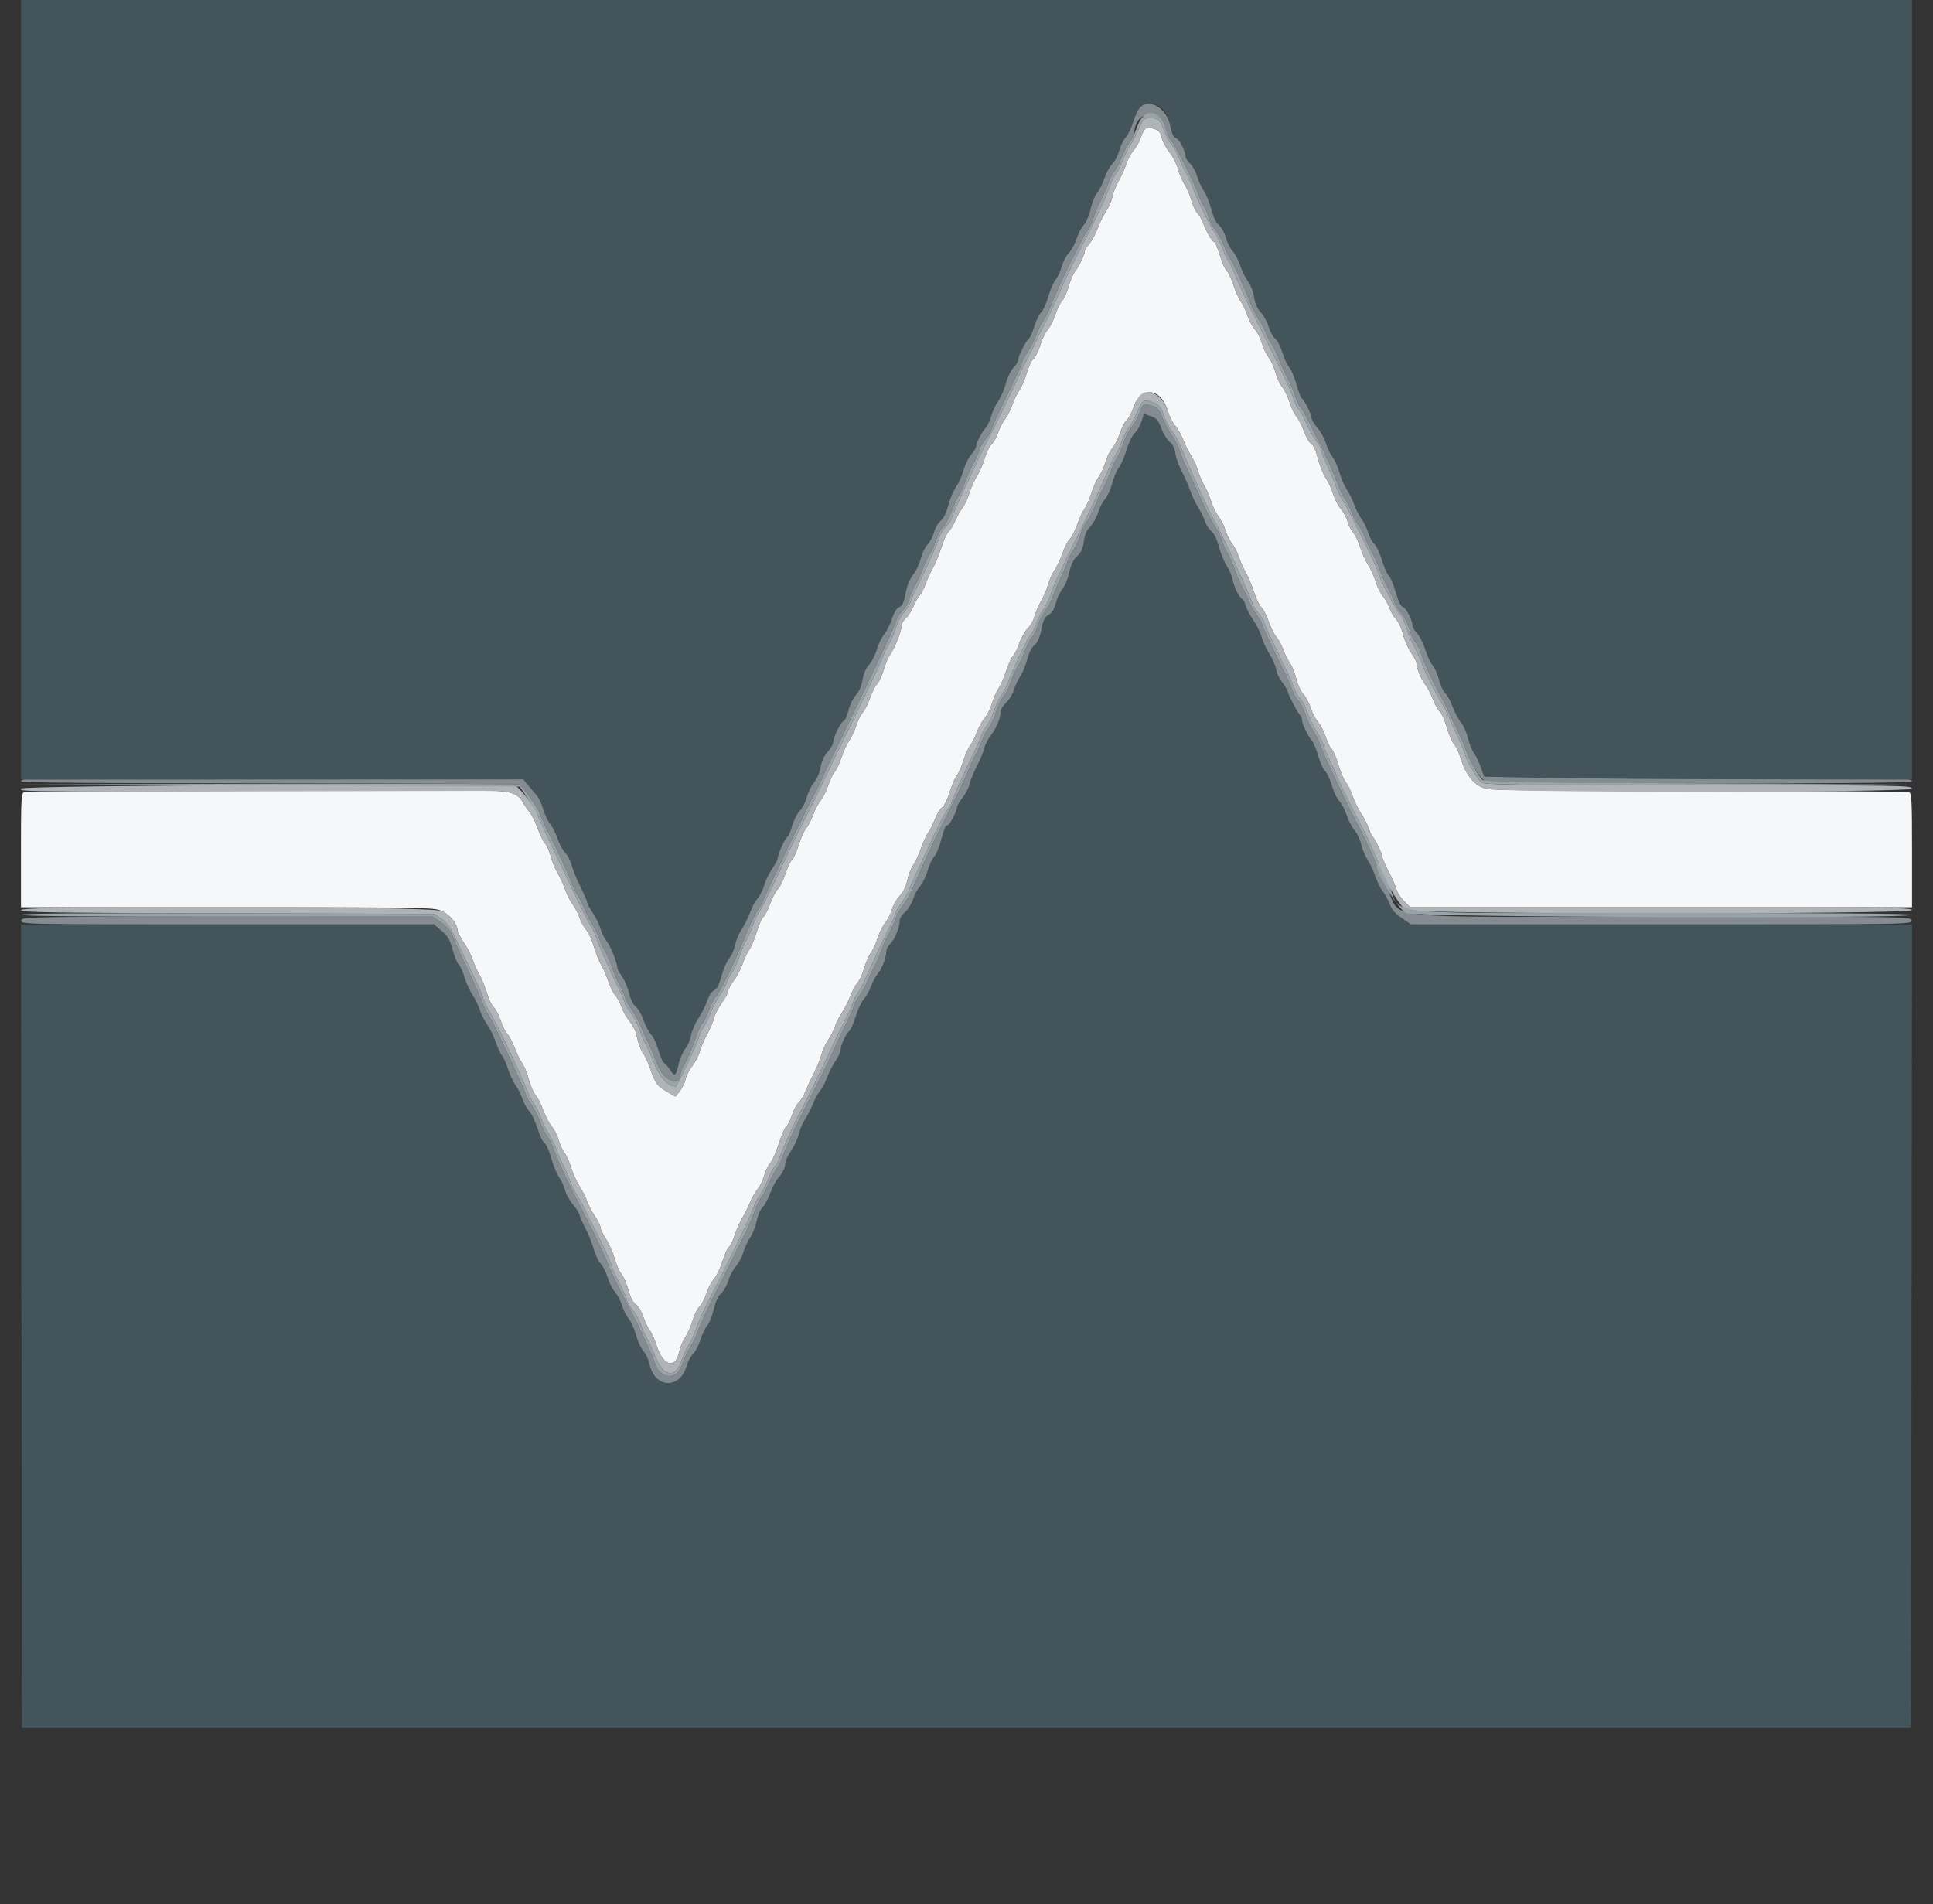<svg id="svg" version="1.1" xmlns="http://www.w3.org/2000/svg" xmlns:xlink="http://www.w3.org/1999/xlink" width="400" height="394.118" viewBox="0, 0, 400,394.118"><rect x="0" y="0" width="400" height="394.118" fill="#333333" stroke="none"/><g id="svgg"><path id="path0" d="M236.128 28.286 C 235.780 29.307,235.075 30.594,234.561 31.146 C 234.047 31.698,233.408 32.860,233.141 33.728 C 232.875 34.596,232.156 36.212,231.544 37.320 C 230.932 38.428,230.309 39.988,230.160 40.785 C 230.010 41.583,229.452 42.877,228.921 43.660 C 228.389 44.444,227.597 46.038,227.161 47.203 C 226.725 48.369,225.939 49.833,225.413 50.458 C 224.888 51.082,224.458 51.783,224.458 52.016 C 224.458 52.675,223.182 55.338,222.448 56.213 C 222.084 56.647,221.492 58.030,221.134 59.286 C 220.775 60.542,220.164 61.887,219.776 62.275 C 219.388 62.664,218.758 63.944,218.378 65.120 C 217.997 66.296,217.289 67.702,216.805 68.245 C 216.321 68.787,215.619 70.247,215.244 71.488 C 214.869 72.730,214.248 73.973,213.865 74.250 C 213.482 74.527,212.874 75.801,212.514 77.081 C 212.154 78.361,211.429 80.047,210.903 80.828 C 210.377 81.609,209.728 82.959,209.461 83.826 C 209.194 84.694,208.541 85.985,208.011 86.696 C 207.480 87.406,206.775 88.784,206.443 89.757 C 206.111 90.731,205.527 91.748,205.145 92.017 C 204.763 92.285,204.149 93.546,203.779 94.818 C 203.410 96.090,202.677 97.782,202.150 98.579 C 201.623 99.375,200.924 100.928,200.597 102.030 C 200.269 103.132,199.648 104.483,199.215 105.033 C 198.783 105.583,198.097 106.808,197.691 107.756 C 197.284 108.703,196.662 109.719,196.308 110.013 C 195.953 110.308,195.301 111.721,194.858 113.154 C 194.416 114.587,193.647 116.474,193.150 117.347 C 192.653 118.220,191.934 119.781,191.552 120.816 C 191.169 121.850,190.604 122.949,190.297 123.257 C 189.989 123.564,189.406 124.582,189.002 125.518 C 188.598 126.453,187.890 127.557,187.428 127.970 C 186.966 128.384,186.588 129.043,186.588 129.435 C 186.588 130.487,185.088 134.311,184.258 135.372 C 183.863 135.878,183.242 137.320,182.878 138.576 C 182.515 139.832,181.891 141.186,181.491 141.585 C 181.092 141.985,180.462 143.226,180.091 144.343 C 179.719 145.461,179.022 146.858,178.540 147.448 C 178.058 148.038,177.454 149.250,177.196 150.140 C 176.939 151.031,176.296 152.397,175.768 153.175 C 175.240 153.953,174.496 155.578,174.116 156.786 C 173.735 157.995,173.127 159.301,172.765 159.689 C 172.404 160.078,171.799 161.324,171.422 162.458 C 171.046 163.593,170.343 165.004,169.861 165.594 C 169.378 166.184,168.661 167.554,168.266 168.639 C 167.871 169.724,167.223 170.971,166.826 171.410 C 166.429 171.850,165.742 173.382,165.299 174.815 C 164.857 176.248,164.239 177.632,163.926 177.892 C 163.614 178.151,162.985 179.483,162.530 180.852 C 162.075 182.220,161.375 183.636,160.975 183.998 C 160.576 184.359,159.871 185.691,159.409 186.958 C 158.947 188.225,158.304 189.482,157.979 189.752 C 157.654 190.021,157.018 191.458,156.567 192.944 C 156.115 194.431,155.433 196.049,155.051 196.541 C 154.669 197.033,154.060 198.323,153.696 199.408 C 153.332 200.493,152.508 202.078,151.863 202.930 C 151.218 203.782,150.690 204.759,150.690 205.101 C 150.690 205.443,150.080 206.582,149.333 207.632 C 148.586 208.682,147.859 210.101,147.718 210.786 C 147.576 211.471,146.958 212.935,146.346 214.040 C 145.733 215.144,145.040 216.762,144.804 217.635 C 144.569 218.509,143.865 219.868,143.239 220.656 C 142.612 221.444,141.991 222.666,141.857 223.371 C 141.723 224.077,141.197 225.175,140.688 225.812 L 139.762 226.968 137.936 225.898 C 135.933 224.724,135.599 224.251,134.479 220.995 C 134.062 219.784,133.479 218.514,133.183 218.173 C 132.666 217.580,132.079 215.945,131.603 213.774 C 131.479 213.213,130.852 212.091,130.208 211.281 C 129.564 210.471,128.828 209.155,128.573 208.356 C 128.317 207.557,127.778 206.540,127.374 206.096 C 126.970 205.651,126.305 204.320,125.895 203.137 C 125.485 201.954,124.791 200.365,124.351 199.606 C 123.911 198.846,123.251 197.166,122.884 195.873 C 122.517 194.579,121.805 193.031,121.300 192.431 C 120.796 191.832,120.164 190.671,119.895 189.852 C 119.627 189.033,118.988 187.810,118.475 187.135 C 117.963 186.460,117.250 185.040,116.891 183.979 C 116.533 182.919,115.848 181.430,115.369 180.671 C 114.891 179.911,114.273 178.402,113.996 177.318 C 113.719 176.233,113.166 174.982,112.768 174.537 C 112.370 174.093,111.691 172.705,111.261 171.452 C 110.830 170.200,110.072 168.678,109.578 168.069 C 109.083 167.461,108.382 166.419,108.020 165.754 C 107.306 164.441,105.596 163.774,102.761 163.701 C 95.846 163.525,5.500 163.742,4.993 163.936 C 4.405 164.162,4.339 165.367,4.339 175.979 L 4.339 187.771 47.041 187.780 C 88.297 187.788,89.800 187.814,91.412 188.546 C 93.066 189.297,94.670 191.271,94.673 192.559 C 94.674 192.915,95.268 194.068,95.993 195.123 C 96.718 196.178,97.536 197.751,97.812 198.619 C 98.087 199.487,98.719 200.910,99.217 201.780 C 99.714 202.651,100.410 204.360,100.765 205.578 C 101.119 206.796,101.750 208.101,102.167 208.479 C 102.585 208.857,103.222 210.077,103.583 211.190 C 103.945 212.304,104.581 213.590,104.997 214.047 C 105.413 214.505,106.113 215.826,106.553 216.983 C 106.993 218.140,107.692 219.564,108.106 220.146 C 108.521 220.728,109.129 222.234,109.456 223.492 C 109.784 224.751,110.386 226.148,110.795 226.598 C 111.204 227.048,111.923 228.465,112.394 229.748 C 112.866 231.030,113.682 232.591,114.209 233.217 C 114.736 233.843,115.366 235.096,115.610 236.000 C 115.853 236.905,116.393 238.078,116.810 238.608 C 117.227 239.138,117.836 240.493,118.163 241.618 C 118.490 242.744,119.262 244.459,119.877 245.429 C 120.492 246.399,121.198 247.803,121.445 248.547 C 121.693 249.292,122.426 250.700,123.076 251.677 C 123.726 252.653,124.258 253.732,124.259 254.074 C 124.260 254.417,124.773 255.482,125.399 256.441 C 126.026 257.401,126.840 259.250,127.208 260.552 C 127.577 261.854,128.206 263.274,128.606 263.708 C 129.007 264.142,129.641 265.605,130.017 266.959 C 130.463 268.569,131.006 269.622,131.585 270.001 C 132.072 270.320,132.765 271.466,133.124 272.547 C 133.483 273.627,134.098 274.921,134.491 275.421 C 134.884 275.922,135.531 277.367,135.930 278.634 C 137.258 282.851,139.906 283.414,140.590 279.625 C 140.732 278.834,141.270 277.565,141.785 276.807 C 142.300 276.049,143.001 274.464,143.343 273.286 C 143.686 272.109,144.318 270.826,144.748 270.437 C 145.178 270.048,145.825 268.819,146.186 267.705 C 146.547 266.592,147.257 265.235,147.764 264.690 C 148.271 264.145,149.053 262.508,149.503 261.054 C 149.952 259.599,150.555 258.270,150.843 258.100 C 151.130 257.930,151.676 256.815,152.056 255.621 C 152.436 254.428,153.139 252.830,153.619 252.071 C 154.098 251.312,154.801 249.903,155.180 248.942 C 155.560 247.980,156.273 246.713,156.766 246.128 C 157.259 245.542,157.889 244.255,158.165 243.269 C 158.441 242.283,159.003 241.115,159.414 240.673 C 159.825 240.232,160.606 238.465,161.148 236.747 C 161.691 235.029,162.391 233.411,162.703 233.152 C 163.015 232.893,163.554 231.828,163.900 230.785 C 164.246 229.743,164.853 228.597,165.248 228.240 C 165.643 227.882,166.273 226.841,166.649 225.925 C 167.024 225.010,167.832 223.284,168.443 222.091 C 169.054 220.897,169.748 219.191,169.985 218.299 C 170.222 217.406,170.837 216.055,171.353 215.295 C 171.868 214.536,172.500 213.277,172.757 212.499 C 173.014 211.721,173.665 210.434,174.205 209.639 C 174.744 208.844,175.524 207.302,175.939 206.211 C 176.353 205.121,177.035 203.854,177.453 203.397 C 177.872 202.939,178.498 201.571,178.844 200.358 C 179.190 199.145,179.805 197.725,180.211 197.202 C 180.617 196.680,181.263 195.276,181.647 194.083 C 182.031 192.890,182.738 191.469,183.217 190.927 C 183.696 190.385,184.304 189.185,184.566 188.261 C 184.829 187.336,185.552 186.061,186.172 185.426 C 186.891 184.691,187.459 183.530,187.739 182.228 C 187.980 181.104,188.537 179.680,188.976 179.062 C 189.416 178.445,190.126 176.912,190.555 175.656 C 190.984 174.400,191.657 172.929,192.051 172.387 C 192.445 171.844,193.094 170.539,193.493 169.487 C 193.893 168.435,194.551 167.370,194.956 167.120 C 195.370 166.865,196.047 165.504,196.502 164.011 C 196.947 162.550,197.631 160.949,198.022 160.452 C 198.413 159.955,199.010 158.614,199.349 157.473 C 199.688 156.331,200.332 154.882,200.780 154.253 C 201.228 153.624,201.855 152.371,202.173 151.469 C 202.491 150.567,203.193 149.305,203.733 148.663 C 204.273 148.022,204.977 146.612,205.298 145.530 C 205.620 144.448,206.220 143.081,206.633 142.491 C 207.046 141.902,207.774 140.235,208.250 138.787 C 208.727 137.339,209.364 135.950,209.665 135.700 C 209.967 135.450,210.512 134.346,210.877 133.247 C 211.242 132.148,212.040 130.726,212.650 130.088 C 213.260 129.450,213.882 128.365,214.033 127.679 C 214.183 126.992,214.801 125.542,215.406 124.458 C 216.011 123.373,216.698 121.755,216.932 120.863 C 217.166 119.970,217.779 118.620,218.293 117.863 C 218.807 117.105,219.538 115.551,219.918 114.408 C 220.297 113.266,220.956 111.983,221.382 111.557 C 221.807 111.132,222.499 109.777,222.919 108.547 C 223.339 107.318,224.019 105.851,224.431 105.288 C 224.843 104.725,225.462 103.313,225.808 102.149 C 226.153 100.986,226.865 99.405,227.389 98.636 C 227.913 97.868,228.537 96.492,228.777 95.580 C 229.016 94.668,229.635 93.419,230.152 92.804 C 230.670 92.189,231.391 90.774,231.756 89.659 C 232.121 88.543,232.751 87.331,233.156 86.964 C 233.561 86.598,234.173 85.452,234.517 84.418 C 236.036 79.844,240.239 80.210,241.643 85.039 C 241.972 86.173,242.659 87.550,243.169 88.100 C 243.679 88.651,244.421 89.956,244.817 91.000 C 245.213 92.045,245.942 93.502,246.439 94.239 C 246.935 94.976,247.585 96.396,247.883 97.395 C 248.181 98.394,248.800 99.845,249.260 100.621 C 249.719 101.396,250.339 102.843,250.638 103.835 C 250.936 104.828,251.630 106.235,252.179 106.962 C 252.728 107.689,253.355 108.939,253.572 109.739 C 253.789 110.540,254.406 111.782,254.942 112.501 C 255.479 113.219,256.142 114.517,256.415 115.385 C 256.688 116.252,257.322 117.673,257.825 118.542 C 258.328 119.411,259.075 121.204,259.487 122.526 C 259.898 123.848,260.596 125.290,261.036 125.731 C 261.477 126.172,262.152 127.486,262.535 128.651 C 262.919 129.816,263.635 131.253,264.127 131.844 C 264.618 132.435,265.235 133.569,265.498 134.363 C 265.760 135.158,266.378 136.403,266.872 137.130 C 267.365 137.857,267.987 139.386,268.252 140.528 C 268.518 141.670,269.156 143.055,269.670 143.608 C 270.184 144.160,270.896 145.491,271.252 146.566 C 271.608 147.641,272.298 148.964,272.785 149.507 C 273.272 150.049,273.968 151.411,274.332 152.534 C 274.696 153.656,275.252 154.789,275.568 155.051 C 275.884 155.313,276.519 156.792,276.980 158.336 C 277.440 159.880,278.130 161.499,278.513 161.933 C 278.897 162.367,279.507 163.609,279.870 164.694 C 280.233 165.779,281.043 167.440,281.669 168.386 C 282.295 169.332,283.018 170.752,283.275 171.542 C 283.533 172.332,283.871 173.067,284.028 173.176 C 284.473 173.484,285.996 176.632,285.996 177.242 C 285.996 177.544,286.592 178.927,287.321 180.315 C 288.050 181.704,288.771 183.357,288.923 183.988 C 289.074 184.619,289.791 185.728,290.516 186.453 L 291.834 187.771 343.748 187.771 L 395.661 187.771 395.661 175.979 C 395.661 165.590,395.587 164.158,395.037 163.948 C 394.694 163.816,375.353 163.708,352.058 163.708 C 323.043 163.708,309.074 163.573,307.703 163.279 C 305.271 162.757,303.354 160.549,302.297 157.049 C 301.929 155.830,301.285 154.444,300.866 153.969 C 300.447 153.494,299.786 151.956,299.396 150.552 C 299.007 149.147,298.342 147.651,297.918 147.227 C 297.494 146.803,296.824 145.590,296.429 144.530 C 296.034 143.470,295.307 142.110,294.813 141.506 C 294.023 140.541,293.119 138.215,293.092 137.081 C 293.087 136.864,292.571 135.931,291.945 135.009 C 291.320 134.086,290.591 132.400,290.326 131.261 C 290.062 130.123,289.427 128.742,288.917 128.194 C 288.406 127.645,287.778 126.580,287.521 125.827 C 287.264 125.074,286.642 123.961,286.140 123.354 C 285.638 122.747,284.971 121.391,284.659 120.340 C 284.347 119.289,283.651 117.744,283.113 116.907 C 282.575 116.070,281.828 114.408,281.452 113.215 C 281.076 112.022,280.429 110.671,280.013 110.214 C 279.597 109.756,279.080 108.741,278.864 107.958 C 278.648 107.174,278.015 105.992,277.459 105.331 C 276.903 104.670,276.195 103.291,275.887 102.267 C 275.579 101.243,274.878 99.727,274.328 98.897 C 273.779 98.067,273.045 96.236,272.698 94.829 C 272.312 93.266,271.795 92.124,271.368 91.896 C 270.984 91.690,270.288 90.501,269.823 89.252 C 269.357 88.004,268.656 86.627,268.265 86.193 C 267.874 85.759,267.240 84.428,266.855 83.235 C 266.471 82.041,265.764 80.593,265.284 80.017 C 264.804 79.440,264.201 78.130,263.943 77.106 C 263.685 76.082,263.056 74.690,262.545 74.013 C 262.034 73.335,261.391 71.982,261.116 71.006 C 260.842 70.030,260.205 68.779,259.701 68.227 C 259.197 67.674,258.489 66.343,258.127 65.268 C 257.766 64.193,257.154 62.905,256.768 62.405 C 256.382 61.905,255.690 60.365,255.230 58.983 C 254.770 57.601,254.135 56.256,253.819 55.994 C 253.504 55.732,252.875 54.298,252.423 52.808 C 251.970 51.318,251.457 50.099,251.283 50.099 C 250.879 50.099,249.588 47.918,249.011 46.261 C 248.767 45.561,248.222 44.617,247.799 44.163 C 247.376 43.709,246.810 42.506,246.541 41.491 C 246.273 40.476,245.637 38.992,245.130 38.193 C 244.622 37.395,244.002 35.928,243.751 34.933 C 243.501 33.939,242.698 32.373,241.967 31.454 C 241.236 30.535,240.526 29.193,240.388 28.472 C 240.217 27.576,239.834 27.046,239.176 26.796 C 237.297 26.082,236.796 26.327,236.128 28.286 " stroke="none" fill="#f6f7f8" fill-rule="evenodd"></path><path id="path1" d="M4.339 80.674 L 4.339 161.348 56.312 161.325 L 108.284 161.301 109.192 162.406 C 109.691 163.014,110.502 163.968,110.995 164.527 C 111.487 165.085,112.130 166.417,112.422 167.485 C 112.715 168.554,113.352 169.911,113.838 170.501 C 114.324 171.090,115.021 172.476,115.387 173.578 C 115.754 174.681,116.468 175.998,116.974 176.504 C 117.480 177.010,118.092 178.199,118.334 179.146 C 118.576 180.093,119.387 182.084,120.136 183.571 C 120.886 185.058,121.500 186.478,121.501 186.727 C 121.502 186.976,122.036 187.978,122.689 188.955 C 123.341 189.931,124.068 191.435,124.304 192.297 C 124.540 193.159,125.146 194.355,125.651 194.955 C 126.384 195.826,127.811 199.514,127.811 200.536 C 127.811 200.656,128.236 201.381,128.756 202.148 C 129.277 202.914,129.925 204.471,130.198 205.608 C 130.497 206.856,131.048 207.953,131.589 208.379 C 132.081 208.766,132.782 209.978,133.145 211.072 C 133.508 212.166,134.209 213.496,134.702 214.028 C 135.194 214.559,135.895 216.054,136.258 217.349 C 136.622 218.645,137.149 219.842,137.431 220.010 C 137.712 220.178,138.258 220.804,138.642 221.400 C 139.623 222.922,139.847 222.782,140.400 220.311 C 140.668 219.115,141.295 217.651,141.794 217.057 C 142.293 216.462,142.825 215.236,142.977 214.331 C 143.130 213.425,143.817 211.828,144.504 210.780 C 145.191 209.733,146.021 208.077,146.348 207.101 C 146.695 206.066,147.286 205.175,147.765 204.964 C 148.348 204.708,148.788 203.851,149.274 202.027 C 149.652 200.611,150.374 198.960,150.880 198.359 C 151.386 197.758,151.914 196.591,152.053 195.765 C 152.193 194.940,152.736 193.558,153.260 192.695 C 154.365 190.876,154.767 190.055,155.458 188.212 C 155.733 187.478,156.353 186.408,156.835 185.834 C 157.318 185.261,157.908 184.069,158.145 183.187 C 158.383 182.304,159.107 180.800,159.755 179.844 C 160.402 178.889,160.936 177.873,160.940 177.588 C 160.951 176.779,162.584 173.176,162.940 173.176 C 163.115 173.176,163.547 172.181,163.900 170.965 C 164.254 169.749,164.976 168.322,165.505 167.793 C 166.034 167.264,166.666 166.037,166.911 165.066 C 167.155 164.094,167.846 162.683,168.445 161.929 C 169.081 161.129,169.647 159.810,169.804 158.763 C 169.976 157.615,170.489 156.494,171.230 155.651 C 171.866 154.927,172.387 154.061,172.387 153.728 C 172.387 152.699,173.912 149.502,174.514 149.271 C 174.827 149.151,175.298 148.159,175.560 147.067 C 175.822 145.975,176.522 144.524,177.115 143.843 C 177.803 143.053,178.296 141.918,178.473 140.713 C 178.651 139.509,179.147 138.364,179.842 137.557 C 180.442 136.861,181.169 135.428,181.457 134.372 C 181.746 133.316,182.407 131.948,182.926 131.331 C 183.446 130.714,184.171 129.270,184.539 128.122 C 184.974 126.763,185.506 125.904,186.065 125.659 C 186.726 125.369,187.031 124.711,187.392 122.796 C 187.696 121.187,188.249 119.822,188.962 118.926 C 189.567 118.164,190.273 116.665,190.530 115.594 C 190.786 114.523,191.406 113.238,191.907 112.737 C 192.408 112.236,193.017 111.086,193.261 110.181 C 193.505 109.276,194.119 108.213,194.626 107.818 C 195.222 107.355,195.792 106.192,196.236 104.536 C 196.615 103.126,197.325 101.440,197.814 100.789 C 198.304 100.138,198.999 98.590,199.360 97.350 C 199.720 96.109,200.455 94.618,200.994 94.038 C 201.532 93.457,201.972 92.732,201.972 92.428 C 201.972 91.691,203.074 89.544,203.956 88.560 C 204.345 88.126,204.857 87.041,205.094 86.149 C 205.330 85.256,205.987 83.845,206.552 83.012 C 207.117 82.178,207.836 80.512,208.150 79.309 C 208.463 78.105,209.154 76.667,209.685 76.113 C 210.216 75.558,210.651 74.883,210.651 74.612 C 210.651 73.822,212.134 70.787,212.783 70.248 C 213.109 69.978,213.657 68.788,214.001 67.604 C 214.345 66.421,214.990 65.089,215.435 64.644 C 215.879 64.200,216.561 62.687,216.951 61.283 C 217.340 59.878,218.008 58.341,218.435 57.866 C 218.862 57.391,219.440 56.154,219.719 55.117 C 219.999 54.081,220.643 52.838,221.152 52.356 C 221.661 51.874,222.369 50.592,222.724 49.507 C 223.080 48.422,223.775 47.091,224.269 46.548 C 224.763 46.005,225.396 44.516,225.677 43.233 C 225.958 41.953,226.571 40.444,227.040 39.880 C 227.509 39.317,228.190 37.950,228.555 36.842 C 228.919 35.734,229.636 34.434,230.147 33.954 C 230.658 33.473,231.300 32.250,231.573 31.234 C 231.845 30.219,232.470 28.945,232.961 28.402 C 233.452 27.860,234.136 26.451,234.482 25.271 C 236.054 19.904,241.070 20.404,242.178 26.039 C 242.506 27.705,242.842 28.425,243.371 28.593 C 244.064 28.813,245.365 31.352,245.365 32.484 C 245.365 32.767,245.782 33.391,246.293 33.870 C 246.803 34.350,247.439 35.490,247.705 36.405 C 247.971 37.319,248.609 38.714,249.122 39.506 C 249.636 40.297,250.344 42.056,250.696 43.415 C 251.102 44.982,251.667 46.146,252.240 46.597 C 252.737 46.987,253.375 48.135,253.659 49.148 C 253.942 50.160,254.580 51.425,255.075 51.960 C 255.571 52.495,256.279 53.848,256.649 54.967 C 257.018 56.086,257.745 57.562,258.264 58.246 C 258.783 58.930,259.351 60.403,259.528 61.519 C 259.744 62.886,260.196 63.911,260.913 64.659 C 261.499 65.271,262.234 66.621,262.547 67.660 C 262.859 68.700,263.463 69.794,263.888 70.091 C 264.313 70.389,264.968 71.649,265.343 72.890 C 265.718 74.132,266.368 75.537,266.787 76.012 C 267.206 76.487,267.880 78.072,268.286 79.536 C 268.692 80.999,269.181 82.296,269.374 82.419 C 269.927 82.773,271.400 85.717,271.400 86.470 C 271.400 86.845,271.950 87.778,272.621 88.543 C 273.293 89.307,274.086 90.743,274.384 91.732 C 274.681 92.722,275.289 93.994,275.734 94.560 C 276.179 95.125,276.830 96.577,277.182 97.786 C 277.533 98.995,278.233 100.609,278.737 101.373 C 279.241 102.136,279.930 103.548,280.269 104.509 C 280.607 105.471,281.289 106.802,281.785 107.468 C 282.281 108.134,282.897 109.404,283.154 110.291 C 283.412 111.178,283.980 112.227,284.417 112.622 C 284.854 113.017,285.567 114.535,286.001 115.994 C 286.436 117.453,287.059 118.868,287.385 119.139 C 287.712 119.410,288.358 120.936,288.821 122.530 C 289.379 124.450,289.897 125.502,290.357 125.648 C 291.019 125.858,292.308 128.427,292.308 129.536 C 292.308 129.826,292.742 130.531,293.273 131.104 C 293.804 131.677,294.551 133.167,294.932 134.416 C 295.314 135.665,296.013 137.164,296.486 137.748 C 296.959 138.332,297.558 139.693,297.817 140.773 C 298.076 141.852,298.625 143.041,299.037 143.414 C 299.449 143.786,300.153 145.072,300.602 146.271 C 301.050 147.469,301.832 148.944,302.340 149.547 C 302.848 150.150,303.489 151.587,303.765 152.738 C 304.041 153.890,304.596 155.279,304.999 155.824 C 305.401 156.370,306.047 157.701,306.434 158.783 L 307.137 160.750 320.334 160.997 C 327.592 161.133,347.510 161.262,364.596 161.284 L 395.661 161.323 395.661 80.662 L 395.661 0.000 200.000 0.000 L 4.339 0.000 4.339 80.674 M236.242 87.189 C 235.989 88.036,235.361 89.124,234.848 89.606 C 234.328 90.094,233.567 91.651,233.129 93.119 C 232.698 94.569,231.982 96.216,231.539 96.779 C 231.096 97.343,230.466 98.830,230.139 100.085 C 229.812 101.340,229.140 102.811,228.645 103.353 C 228.150 103.895,227.527 105.107,227.260 106.045 C 226.994 106.983,226.276 108.273,225.666 108.911 C 224.879 109.735,224.480 110.654,224.292 112.077 C 224.094 113.566,223.736 114.352,222.901 115.128 C 222.114 115.861,221.624 116.870,221.266 118.502 C 220.985 119.783,220.368 121.292,219.894 121.855 C 219.421 122.419,218.785 123.765,218.480 124.846 C 218.098 126.202,217.629 126.960,216.970 127.289 C 216.216 127.665,215.909 128.290,215.512 130.254 C 215.161 131.992,214.724 132.979,214.063 133.531 C 213.483 134.014,212.906 135.157,212.575 136.479 C 212.278 137.666,211.643 139.215,211.164 139.920 C 210.686 140.625,210.083 141.908,209.824 142.771 C 209.566 143.634,208.847 144.825,208.227 145.419 C 207.608 146.013,207.100 146.776,207.098 147.115 C 207.093 148.504,206.232 150.682,205.150 152.044 C 204.516 152.841,203.876 154.060,203.727 154.754 C 203.578 155.448,202.871 157.170,202.157 158.580 C 201.443 159.990,200.742 161.712,200.600 162.406 C 200.457 163.099,199.820 164.322,199.184 165.123 C 198.548 165.923,198.028 166.827,198.028 167.131 C 198.028 167.915,196.503 170.809,196.089 170.809 C 195.669 170.809,195.364 171.543,194.618 174.354 C 194.302 175.545,193.714 176.876,193.311 177.313 C 192.909 177.749,192.295 179.074,191.948 180.257 C 191.601 181.440,190.905 182.860,190.401 183.413 C 189.898 183.966,189.251 185.167,188.964 186.082 C 188.677 186.997,187.936 188.197,187.318 188.748 C 186.699 189.299,186.192 190.059,186.191 190.437 C 186.186 191.879,185.329 194.123,184.400 195.126 C 183.867 195.701,183.431 196.455,183.430 196.803 C 183.425 198.129,182.577 200.413,181.698 201.467 C 181.194 202.070,180.544 203.274,180.252 204.142 C 179.960 205.010,179.304 206.184,178.793 206.751 C 178.283 207.318,177.517 208.940,177.093 210.356 C 176.668 211.772,176.046 213.158,175.711 213.436 C 175.004 214.023,173.964 216.352,173.964 217.350 C 173.964 217.727,173.492 218.726,172.915 219.570 C 172.337 220.414,171.544 221.975,171.152 223.039 C 170.759 224.103,170.105 225.345,169.697 225.800 C 169.290 226.255,168.651 227.426,168.278 228.402 C 167.905 229.379,167.177 230.799,166.660 231.558 C 166.144 232.318,165.554 233.688,165.351 234.605 C 165.147 235.521,164.428 237.104,163.752 238.124 C 163.077 239.143,162.525 240.314,162.525 240.725 C 162.525 241.624,161.893 242.911,160.926 243.984 C 160.535 244.418,159.843 245.770,159.389 246.988 C 158.935 248.206,158.221 249.513,157.801 249.892 C 157.382 250.271,156.843 251.529,156.602 252.687 C 156.362 253.845,155.740 255.419,155.220 256.185 C 154.701 256.951,154.083 258.294,153.847 259.169 C 153.611 260.044,152.927 261.334,152.326 262.037 C 151.725 262.739,151.009 264.089,150.735 265.037 C 150.461 265.984,149.793 267.170,149.251 267.673 C 148.608 268.269,148.065 269.447,147.686 271.070 C 147.368 272.437,146.781 273.913,146.384 274.351 C 145.986 274.789,145.348 276.111,144.965 277.289 C 144.582 278.466,143.885 279.797,143.415 280.247 C 142.946 280.697,142.331 281.864,142.050 282.840 C 140.731 287.423,135.733 287.373,134.503 282.764 C 134.017 280.947,133.920 280.740,132.811 279.173 C 132.415 278.613,131.858 277.271,131.573 276.190 C 131.288 275.109,130.608 273.633,130.063 272.911 C 129.518 272.189,128.890 270.929,128.669 270.113 C 128.447 269.296,127.813 268.089,127.259 267.431 C 126.705 266.773,125.995 265.369,125.681 264.311 C 125.367 263.253,124.748 262.026,124.306 261.584 C 123.864 261.142,123.205 259.753,122.842 258.497 C 122.479 257.241,121.673 255.256,121.052 254.086 C 120.430 252.917,119.921 251.735,119.921 251.461 C 119.921 251.187,119.314 250.235,118.572 249.347 C 117.830 248.459,117.103 247.155,116.957 246.450 C 116.811 245.745,116.261 244.533,115.736 243.757 C 115.211 242.982,114.445 241.134,114.034 239.651 C 113.622 238.168,113.009 236.800,112.671 236.610 C 112.332 236.421,111.688 235.076,111.238 233.621 C 110.789 232.166,110.006 230.530,109.499 229.985 C 108.992 229.440,108.351 228.284,108.075 227.416 C 107.798 226.548,107.178 225.306,106.696 224.655 C 106.214 224.004,105.508 222.495,105.127 221.302 C 104.747 220.108,104.187 218.847,103.884 218.498 C 103.581 218.150,102.972 216.837,102.531 215.581 C 102.089 214.325,101.313 212.747,100.806 212.073 C 100.299 211.399,99.609 210.027,99.273 209.023 C 98.937 208.020,98.218 206.544,97.675 205.745 C 97.133 204.945,96.415 203.349,96.080 202.197 C 95.745 201.045,95.221 199.896,94.915 199.642 C 94.610 199.388,94.046 198.022,93.663 196.606 C 93.097 194.517,92.668 193.777,91.382 192.677 L 89.799 191.321 47.068 191.321 L 4.337 191.321 4.437 274.458 L 4.536 357.594 200.000 357.594 L 395.464 357.594 395.563 274.458 L 395.663 191.321 343.832 191.321 L 292.002 191.321 290.092 190.039 C 288.730 189.126,288.009 188.298,287.582 187.159 C 287.252 186.280,286.594 185.072,286.119 184.474 C 285.644 183.876,284.956 182.484,284.589 181.380 C 284.222 180.276,283.519 178.779,283.027 178.054 C 282.535 177.328,281.921 175.854,281.663 174.778 C 281.405 173.702,280.783 172.379,280.281 171.837 C 279.779 171.295,279.058 169.910,278.680 168.759 C 278.301 167.608,277.597 166.266,277.114 165.777 C 276.632 165.287,275.945 163.848,275.589 162.579 C 275.233 161.310,274.610 159.972,274.204 159.604 C 273.798 159.237,273.161 157.836,272.788 156.490 C 272.416 155.144,271.803 153.688,271.426 153.254 C 270.614 152.318,269.428 149.814,269.428 149.033 C 269.428 148.730,269.267 148.313,269.070 148.107 C 268.516 147.527,266.804 144.296,266.466 143.195 C 266.300 142.653,265.752 141.716,265.248 141.113 C 264.744 140.510,264.214 139.356,264.070 138.549 C 263.927 137.741,263.296 136.293,262.669 135.329 C 262.042 134.366,261.338 132.857,261.106 131.976 C 260.874 131.095,260.087 129.487,259.356 128.402 C 258.625 127.318,257.910 125.940,257.767 125.340 C 257.623 124.741,257.283 124.119,257.011 123.959 C 256.341 123.565,255.383 121.601,255.041 119.921 C 254.887 119.162,254.336 117.883,253.817 117.080 C 253.298 116.277,252.575 114.502,252.210 113.135 C 251.797 111.589,251.208 110.385,250.651 109.947 C 250.159 109.559,249.539 108.583,249.274 107.777 C 249.009 106.971,248.382 105.690,247.880 104.930 C 247.378 104.171,246.626 102.573,246.209 101.380 C 245.791 100.187,245.008 98.412,244.468 97.436 C 243.927 96.460,243.370 94.883,243.229 93.932 C 243.058 92.782,242.654 91.954,242.023 91.457 C 241.501 91.046,240.731 89.793,240.313 88.673 C 239.673 86.956,239.329 86.558,238.129 86.142 L 236.704 85.649 236.242 87.189 " stroke="none" fill="#44545b" fill-rule="evenodd"></path><path id="path2" d="M235.648 26.708 C 235.100 27.946,234.320 29.425,233.915 29.995 C 233.509 30.565,232.799 31.993,232.336 33.168 C 231.874 34.344,231.248 35.581,230.946 35.917 C 230.643 36.253,230.139 37.255,229.826 38.143 C 228.837 40.944,226.778 45.312,222.887 52.860 C 221.825 54.921,220.137 58.471,219.138 60.750 C 217.432 64.636,217.071 65.390,215.591 68.146 C 215.271 68.743,214.644 70.030,214.198 71.006 C 213.751 71.982,213.048 73.402,212.635 74.162 C 212.222 74.921,211.273 76.874,210.527 78.501 C 208.950 81.941,205.055 89.908,203.970 91.913 C 202.485 94.656,196.844 106.970,196.844 107.468 C 196.844 107.643,196.312 108.392,195.661 109.133 C 195.010 109.875,194.477 110.686,194.477 110.935 C 194.477 111.444,191.480 118.162,189.764 121.499 C 189.150 122.692,188.520 124.112,188.363 124.655 C 188.207 125.197,187.595 126.174,187.004 126.824 C 186.413 127.475,185.706 128.807,185.432 129.783 C 185.159 130.759,184.439 132.446,183.833 133.531 C 183.227 134.615,182.606 135.947,182.454 136.489 C 182.301 137.032,180.133 141.647,177.635 146.746 C 175.137 151.844,172.510 157.258,171.798 158.777 C 170.521 161.500,167.065 168.513,165.675 171.203 C 165.283 171.963,164.345 173.915,163.592 175.542 C 160.475 182.279,157.652 188.005,157.176 188.560 C 156.896 188.886,156.272 190.217,155.788 191.519 C 155.304 192.821,154.671 194.250,154.382 194.696 C 154.093 195.141,153.507 196.524,153.079 197.768 C 152.651 199.012,151.969 200.512,151.564 201.100 C 151.159 201.688,150.591 202.791,150.302 203.550 C 150.012 204.310,149.335 205.529,148.797 206.260 C 148.258 206.990,147.476 208.489,147.057 209.590 C 146.639 210.691,145.966 212.057,145.561 212.625 C 145.157 213.193,144.706 214.179,144.560 214.817 C 144.270 216.080,140.106 224.852,139.796 224.852 C 138.235 224.852,136.391 222.817,135.326 219.921 C 134.848 218.619,134.137 217.022,133.746 216.371 C 133.356 215.720,132.737 214.267,132.372 213.141 C 132.007 212.016,131.186 210.438,130.548 209.635 C 129.911 208.832,129.389 208.018,129.389 207.825 C 129.389 207.633,128.612 205.837,127.662 203.836 C 125.500 199.278,123.633 194.975,123.260 193.688 C 123.102 193.146,122.668 192.258,122.295 191.716 C 121.707 190.862,119.445 186.258,116.188 179.290 C 115.681 178.205,114.361 175.429,113.255 173.122 C 112.148 170.814,111.243 168.796,111.243 168.638 C 111.243 167.820,107.581 162.981,106.805 162.773 C 104.249 162.088,4.339 162.519,4.339 163.215 C 4.339 163.941,0.863 163.925,102.072 163.683 C 105.322 163.676,107.255 164.348,108.020 165.754 C 108.382 166.419,109.083 167.461,109.578 168.069 C 110.072 168.678,110.830 170.200,111.261 171.452 C 111.691 172.705,112.370 174.093,112.768 174.537 C 113.166 174.982,113.719 176.233,113.996 177.318 C 114.273 178.402,114.891 179.911,115.369 180.671 C 115.848 181.430,116.533 182.919,116.891 183.979 C 117.250 185.040,117.963 186.460,118.475 187.135 C 118.988 187.810,119.627 189.033,119.895 189.852 C 120.164 190.671,120.796 191.832,121.300 192.431 C 121.805 193.031,122.517 194.579,122.884 195.873 C 123.251 197.166,123.911 198.846,124.351 199.606 C 124.791 200.365,125.485 201.954,125.895 203.137 C 126.305 204.320,126.970 205.651,127.374 206.096 C 127.778 206.540,128.317 207.557,128.573 208.356 C 128.828 209.155,129.564 210.471,130.208 211.281 C 130.852 212.091,131.479 213.213,131.603 213.774 C 132.079 215.945,132.666 217.580,133.183 218.173 C 133.479 218.514,134.062 219.784,134.479 220.995 C 135.599 224.251,135.933 224.724,137.936 225.898 L 139.762 226.968 140.688 225.812 C 141.197 225.175,141.723 224.077,141.857 223.371 C 141.991 222.666,142.612 221.444,143.239 220.656 C 143.865 219.868,144.569 218.509,144.804 217.635 C 145.040 216.762,145.733 215.144,146.346 214.040 C 146.958 212.935,147.576 211.471,147.718 210.786 C 147.859 210.101,148.586 208.682,149.333 207.632 C 150.080 206.582,150.690 205.443,150.690 205.101 C 150.690 204.759,151.218 203.782,151.863 202.930 C 152.508 202.078,153.332 200.493,153.696 199.408 C 154.060 198.323,154.669 197.033,155.051 196.541 C 155.433 196.049,156.115 194.431,156.567 192.944 C 157.018 191.458,157.654 190.021,157.979 189.752 C 158.304 189.482,158.947 188.225,159.409 186.958 C 159.871 185.691,160.576 184.359,160.975 183.998 C 161.375 183.636,162.075 182.220,162.530 180.852 C 162.985 179.483,163.614 178.151,163.926 177.892 C 164.239 177.632,164.857 176.248,165.299 174.815 C 165.742 173.382,166.429 171.850,166.826 171.410 C 167.223 170.971,167.871 169.724,168.266 168.639 C 168.661 167.554,169.378 166.184,169.861 165.594 C 170.343 165.004,171.046 163.593,171.422 162.458 C 171.799 161.324,172.404 160.078,172.765 159.689 C 173.127 159.301,173.735 157.995,174.116 156.786 C 174.496 155.578,175.240 153.953,175.768 153.175 C 176.296 152.397,176.939 151.031,177.196 150.140 C 177.454 149.250,178.058 148.038,178.540 147.448 C 179.022 146.858,179.719 145.461,180.091 144.343 C 180.462 143.226,181.092 141.985,181.491 141.585 C 181.891 141.186,182.515 139.832,182.878 138.576 C 183.242 137.320,183.863 135.878,184.258 135.372 C 185.088 134.311,186.588 130.487,186.588 129.435 C 186.588 129.043,186.966 128.384,187.428 127.970 C 187.890 127.557,188.598 126.453,189.002 125.518 C 189.406 124.582,189.989 123.564,190.297 123.257 C 190.604 122.949,191.169 121.850,191.552 120.816 C 191.934 119.781,192.653 118.220,193.150 117.347 C 193.647 116.474,194.416 114.587,194.858 113.154 C 195.301 111.721,195.953 110.308,196.308 110.013 C 196.662 109.719,197.284 108.703,197.691 107.756 C 198.097 106.808,198.783 105.583,199.215 105.033 C 199.648 104.483,200.269 103.132,200.597 102.030 C 200.924 100.928,201.623 99.375,202.150 98.579 C 202.677 97.782,203.410 96.090,203.779 94.818 C 204.149 93.546,204.763 92.285,205.145 92.017 C 205.527 91.748,206.111 90.731,206.443 89.757 C 206.775 88.784,207.480 87.406,208.011 86.696 C 208.541 85.985,209.194 84.694,209.461 83.826 C 209.728 82.959,210.377 81.609,210.903 80.828 C 211.429 80.047,212.154 78.361,212.514 77.081 C 212.874 75.801,213.482 74.527,213.865 74.250 C 214.248 73.973,214.869 72.730,215.244 71.488 C 215.619 70.247,216.321 68.787,216.805 68.245 C 217.289 67.702,217.997 66.296,218.378 65.120 C 218.758 63.944,219.388 62.664,219.776 62.275 C 220.164 61.887,220.775 60.542,221.134 59.286 C 221.492 58.030,222.084 56.647,222.448 56.213 C 223.182 55.338,224.458 52.675,224.458 52.016 C 224.458 51.783,224.888 51.082,225.413 50.458 C 225.939 49.833,226.725 48.369,227.161 47.203 C 227.597 46.038,228.389 44.444,228.921 43.660 C 229.452 42.877,230.010 41.583,230.160 40.785 C 230.309 39.988,230.932 38.428,231.544 37.320 C 232.156 36.212,232.875 34.596,233.141 33.728 C 233.408 32.860,234.047 31.698,234.561 31.146 C 235.075 30.594,235.780 29.307,236.128 28.286 C 236.796 26.327,237.297 26.082,239.176 26.796 C 239.834 27.046,240.217 27.576,240.388 28.472 C 240.526 29.193,241.236 30.535,241.967 31.454 C 242.698 32.373,243.501 33.939,243.751 34.933 C 244.002 35.928,244.622 37.395,245.130 38.193 C 245.637 38.992,246.273 40.476,246.541 41.491 C 246.810 42.506,247.376 43.709,247.799 44.163 C 248.222 44.617,248.767 45.561,249.011 46.261 C 249.588 47.918,250.879 50.099,251.283 50.099 C 251.457 50.099,251.970 51.318,252.423 52.808 C 252.875 54.298,253.504 55.732,253.819 55.994 C 254.135 56.256,254.770 57.601,255.230 58.983 C 255.690 60.365,256.382 61.905,256.768 62.405 C 257.154 62.905,257.766 64.193,258.127 65.268 C 258.489 66.343,259.197 67.674,259.701 68.227 C 260.205 68.779,260.842 70.030,261.116 71.006 C 261.391 71.982,262.034 73.335,262.545 74.013 C 263.056 74.690,263.685 76.082,263.943 77.106 C 264.201 78.130,264.804 79.440,265.284 80.017 C 265.764 80.593,266.471 82.041,266.855 83.235 C 267.240 84.428,267.874 85.759,268.265 86.193 C 268.656 86.627,269.357 88.004,269.823 89.252 C 270.288 90.501,270.984 91.690,271.368 91.896 C 271.795 92.124,272.312 93.266,272.698 94.829 C 273.045 96.236,273.779 98.067,274.328 98.897 C 274.878 99.727,275.579 101.243,275.887 102.267 C 276.195 103.291,276.903 104.670,277.459 105.331 C 278.015 105.992,278.648 107.174,278.864 107.958 C 279.080 108.741,279.597 109.756,280.013 110.214 C 280.429 110.671,281.076 112.022,281.452 113.215 C 281.828 114.408,282.575 116.070,283.113 116.907 C 283.651 117.744,284.347 119.289,284.659 120.340 C 284.971 121.391,285.638 122.747,286.140 123.354 C 286.642 123.961,287.264 125.074,287.521 125.827 C 287.778 126.580,288.406 127.645,288.917 128.194 C 289.427 128.742,290.062 130.123,290.326 131.261 C 290.591 132.400,291.320 134.086,291.945 135.009 C 292.571 135.931,293.087 136.864,293.092 137.081 C 293.119 138.215,294.023 140.541,294.813 141.506 C 295.307 142.110,296.034 143.470,296.429 144.530 C 296.824 145.590,297.494 146.803,297.918 147.227 C 298.342 147.651,299.007 149.147,299.396 150.552 C 299.786 151.956,300.447 153.494,300.866 153.969 C 301.285 154.444,301.929 155.830,302.297 157.049 C 303.373 160.612,305.275 162.772,307.787 163.286 C 311.842 164.115,395.661 164.047,395.661 163.215 C 395.661 162.562,393.298 162.525,351.567 162.525 C 313.233 162.525,307.364 162.448,306.638 161.940 C 305.653 161.250,303.681 157.859,302.963 155.621 C 302.685 154.753,301.972 153.067,301.379 151.874 C 300.786 150.680,300.069 149.083,299.785 148.323 C 299.502 147.564,298.977 146.499,298.618 145.957 C 297.355 144.049,294.775 138.975,294.291 137.445 C 294.021 136.594,293.299 134.989,292.686 133.879 C 292.073 132.769,291.277 130.849,290.918 129.612 C 290.558 128.376,290.014 127.268,289.708 127.151 C 289.199 126.955,285.207 119.268,285.207 118.483 C 285.207 118.124,282.501 112.364,281.250 110.059 C 280.837 109.300,280.036 107.710,279.470 106.526 C 278.903 105.343,278.123 103.923,277.736 103.371 C 277.349 102.819,276.802 101.657,276.520 100.789 C 276.239 99.921,275.415 97.973,274.691 96.461 C 273.966 94.948,273.373 93.456,273.373 93.145 C 273.373 92.834,272.924 91.991,272.375 91.272 C 271.827 90.552,270.867 88.825,270.243 87.434 C 269.619 86.043,268.927 84.793,268.705 84.656 C 268.483 84.519,268.093 83.744,267.838 82.933 C 267.205 80.921,264.363 74.935,259.365 65.089 C 258.205 62.803,256.321 58.675,255.403 56.410 C 255.008 55.434,254.484 54.369,254.239 54.043 C 253.994 53.718,253.296 52.251,252.688 50.783 C 252.080 49.316,251.427 48.019,251.237 47.901 C 250.804 47.633,247.536 40.900,246.727 38.608 C 246.395 37.666,245.864 36.500,245.546 36.015 C 245.229 35.531,244.601 34.196,244.151 33.050 C 243.701 31.904,243.000 30.609,242.593 30.172 C 242.185 29.735,241.570 28.670,241.224 27.805 C 239.940 24.590,239.819 24.458,238.176 24.458 C 236.690 24.458,236.612 24.527,235.648 26.708 M235.807 81.933 C 235.434 82.345,234.852 83.467,234.514 84.426 C 234.175 85.386,233.561 86.531,233.150 86.971 C 232.738 87.411,232.101 88.659,231.734 89.744 C 231.367 90.828,230.649 92.212,230.139 92.819 C 229.629 93.425,229.016 94.668,228.777 95.580 C 228.537 96.492,227.913 97.868,227.389 98.636 C 226.865 99.405,226.153 100.986,225.808 102.149 C 225.462 103.313,224.843 104.725,224.431 105.288 C 224.019 105.851,223.339 107.318,222.919 108.547 C 222.499 109.777,221.807 111.132,221.382 111.557 C 220.956 111.983,220.297 113.266,219.918 114.408 C 219.538 115.551,218.807 117.105,218.293 117.863 C 217.779 118.620,217.166 119.970,216.932 120.863 C 216.698 121.755,216.011 123.373,215.406 124.458 C 214.801 125.542,214.183 126.992,214.033 127.679 C 213.882 128.365,213.260 129.450,212.650 130.088 C 212.040 130.726,211.242 132.148,210.877 133.247 C 210.512 134.346,209.967 135.450,209.665 135.700 C 209.364 135.950,208.727 137.339,208.250 138.787 C 207.774 140.235,207.046 141.902,206.633 142.491 C 206.220 143.081,205.620 144.448,205.298 145.530 C 204.977 146.612,204.273 148.022,203.733 148.663 C 203.193 149.305,202.491 150.567,202.173 151.469 C 201.855 152.371,201.228 153.624,200.780 154.253 C 200.332 154.882,199.688 156.331,199.349 157.473 C 199.010 158.614,198.413 159.955,198.022 160.452 C 197.631 160.949,196.947 162.550,196.502 164.011 C 196.047 165.504,195.370 166.865,194.956 167.120 C 194.551 167.370,193.893 168.435,193.493 169.487 C 193.094 170.539,192.445 171.844,192.051 172.387 C 191.657 172.929,190.984 174.400,190.555 175.656 C 190.126 176.912,189.416 178.445,188.976 179.062 C 188.537 179.680,187.980 181.104,187.739 182.228 C 187.459 183.530,186.891 184.691,186.172 185.426 C 185.552 186.061,184.829 187.336,184.566 188.261 C 184.304 189.185,183.696 190.385,183.217 190.927 C 182.738 191.469,182.031 192.890,181.647 194.083 C 181.263 195.276,180.617 196.680,180.211 197.202 C 179.805 197.725,179.190 199.145,178.844 200.358 C 178.498 201.571,177.872 202.939,177.453 203.397 C 177.035 203.854,176.353 205.121,175.939 206.211 C 175.524 207.302,174.744 208.844,174.205 209.639 C 173.665 210.434,173.014 211.721,172.757 212.499 C 172.500 213.277,171.868 214.536,171.353 215.295 C 170.837 216.055,170.222 217.406,169.985 218.299 C 169.748 219.191,169.054 220.897,168.443 222.091 C 167.832 223.284,167.024 225.010,166.649 225.925 C 166.273 226.841,165.643 227.882,165.248 228.240 C 164.853 228.597,164.246 229.743,163.900 230.785 C 163.554 231.828,163.015 232.893,162.703 233.152 C 162.391 233.411,161.691 235.029,161.148 236.747 C 160.606 238.465,159.825 240.232,159.414 240.673 C 159.003 241.115,158.441 242.283,158.165 243.269 C 157.889 244.255,157.259 245.542,156.766 246.128 C 156.273 246.713,155.560 247.980,155.180 248.942 C 154.801 249.903,154.098 251.312,153.619 252.071 C 153.139 252.830,152.436 254.428,152.056 255.621 C 151.676 256.815,151.130 257.930,150.843 258.100 C 150.555 258.270,149.952 259.599,149.503 261.054 C 149.053 262.508,148.271 264.145,147.764 264.690 C 147.257 265.235,146.547 266.592,146.186 267.705 C 145.825 268.819,145.178 270.048,144.748 270.437 C 144.318 270.826,143.686 272.109,143.343 273.286 C 143.001 274.464,142.300 276.049,141.785 276.807 C 141.270 277.565,140.732 278.834,140.590 279.625 C 139.906 283.414,137.258 282.851,135.930 278.634 C 135.531 277.367,134.884 275.922,134.491 275.421 C 134.098 274.921,133.483 273.627,133.124 272.547 C 132.765 271.466,132.072 270.320,131.585 270.001 C 131.006 269.622,130.463 268.569,130.017 266.959 C 129.641 265.605,129.007 264.142,128.606 263.708 C 128.206 263.274,127.577 261.854,127.208 260.552 C 126.840 259.250,126.026 257.401,125.399 256.441 C 124.773 255.482,124.260 254.417,124.259 254.074 C 124.258 253.732,123.726 252.653,123.076 251.677 C 122.426 250.700,121.693 249.292,121.445 248.547 C 121.198 247.803,120.492 246.399,119.877 245.429 C 119.262 244.459,118.490 242.744,118.163 241.618 C 117.836 240.493,117.227 239.138,116.810 238.608 C 116.393 238.078,115.853 236.905,115.610 236.000 C 115.366 235.096,114.736 233.843,114.209 233.217 C 113.682 232.591,112.866 231.030,112.394 229.748 C 111.923 228.465,111.204 227.048,110.795 226.598 C 110.386 226.148,109.784 224.751,109.456 223.492 C 109.129 222.234,108.521 220.728,108.106 220.146 C 107.692 219.564,106.993 218.140,106.553 216.983 C 106.113 215.826,105.413 214.505,104.997 214.047 C 104.581 213.590,103.945 212.304,103.583 211.190 C 103.222 210.077,102.585 208.857,102.167 208.479 C 101.750 208.101,101.119 206.796,100.765 205.578 C 100.410 204.360,99.714 202.651,99.217 201.780 C 98.719 200.910,98.087 199.487,97.812 198.619 C 97.536 197.751,96.718 196.178,95.993 195.123 C 95.268 194.068,94.674 192.915,94.673 192.559 C 94.670 191.271,93.066 189.297,91.412 188.546 C 89.144 187.516,4.339 187.322,4.339 188.346 C 4.339 188.846,9.943 188.937,47.041 189.037 L 89.744 189.152 91.240 190.083 C 92.505 190.868,93.106 191.789,95.105 196.000 C 96.407 198.742,97.910 201.874,98.445 202.959 C 98.981 204.043,99.679 205.697,99.997 206.634 C 100.315 207.570,100.903 208.813,101.303 209.395 C 102.337 210.899,107.380 221.451,108.863 225.214 C 109.327 226.390,110.055 227.843,110.482 228.443 C 110.910 229.043,111.527 230.292,111.854 231.219 C 112.181 232.147,112.956 233.712,113.576 234.697 C 114.196 235.683,114.922 237.199,115.190 238.067 C 115.458 238.935,115.988 240.178,116.367 240.828 C 116.746 241.479,117.378 242.899,117.771 243.984 C 118.163 245.069,118.787 246.400,119.156 246.943 C 119.525 247.485,120.348 248.994,120.984 250.296 C 121.621 251.598,122.428 253.195,122.779 253.846 C 124.059 256.220,126.627 261.746,126.629 262.130 C 126.630 262.347,127.340 263.926,128.207 265.639 C 129.074 267.352,129.783 268.970,129.783 269.234 C 129.783 269.498,130.306 270.372,130.945 271.176 C 131.584 271.980,132.315 273.291,132.571 274.090 C 132.826 274.889,133.353 276.075,133.742 276.726 C 134.131 277.377,134.922 279.094,135.499 280.542 C 137.278 285.004,139.775 285.446,141.060 281.528 C 141.427 280.405,142.066 279.006,142.478 278.418 C 142.890 277.829,143.555 276.409,143.956 275.262 C 144.658 273.250,145.783 270.802,147.724 267.061 C 151.132 260.491,155.557 251.222,156.010 249.704 C 156.172 249.162,156.695 248.185,157.172 247.535 C 157.649 246.884,158.445 245.337,158.941 244.098 C 159.437 242.859,160.082 241.647,160.374 241.404 C 160.667 241.161,161.113 240.311,161.365 239.515 C 161.835 238.029,164.488 232.136,165.479 230.375 C 166.391 228.755,171.011 219.298,172.031 216.964 C 172.552 215.771,173.708 213.375,174.601 211.638 C 175.493 209.902,176.360 208.037,176.526 207.495 C 176.693 206.953,177.149 206.055,177.540 205.499 C 177.931 204.944,179.158 202.459,180.268 199.977 C 181.378 197.494,182.990 194.043,183.851 192.308 C 184.713 190.572,185.414 188.991,185.411 188.795 C 185.407 188.598,185.859 187.841,186.416 187.112 C 186.972 186.382,187.778 184.945,188.208 183.918 C 188.637 182.892,189.418 181.164,189.942 180.079 C 190.467 178.994,191.816 176.065,192.941 173.570 C 194.066 171.075,195.405 168.484,195.915 167.813 C 196.426 167.141,196.844 166.448,196.844 166.271 C 196.844 165.914,199.255 160.507,201.619 155.561 C 202.464 153.792,203.156 152.185,203.156 151.989 C 203.156 151.793,203.594 151.038,204.131 150.311 C 204.667 149.585,205.399 148.086,205.758 146.980 C 206.117 145.875,206.805 144.438,207.288 143.787 C 207.770 143.136,208.386 141.928,208.657 141.102 C 209.347 138.995,212.935 131.458,213.378 131.185 C 213.580 131.060,214.054 130.117,214.432 129.089 C 214.810 128.060,215.508 126.686,215.981 126.036 C 216.455 125.385,217.062 124.142,217.331 123.274 C 217.599 122.406,218.326 120.631,218.945 119.329 C 219.565 118.028,220.522 115.986,221.071 114.793 C 221.621 113.600,222.230 112.357,222.425 112.032 C 223.332 110.519,228.790 98.818,229.602 96.647 C 229.886 95.888,230.416 94.822,230.779 94.280 C 231.143 93.738,231.763 92.406,232.157 91.321 C 232.551 90.237,233.186 88.994,233.568 88.560 C 233.950 88.126,234.742 86.662,235.329 85.306 C 236.463 82.682,236.749 82.526,238.824 83.393 C 239.899 83.842,240.274 84.327,240.820 85.970 C 241.189 87.082,241.919 88.501,242.441 89.122 C 242.964 89.743,243.904 91.468,244.531 92.956 C 247.578 100.192,250.117 105.684,252.073 109.270 C 253.561 111.999,259.172 124.415,259.172 124.980 C 259.172 125.175,259.704 126.005,260.355 126.824 C 261.006 127.643,261.538 128.503,261.538 128.734 C 261.538 128.965,262.846 131.825,264.445 135.090 C 266.043 138.355,267.559 141.670,267.813 142.457 C 268.066 143.245,268.615 144.197,269.032 144.575 C 269.449 144.952,270.079 146.132,270.433 147.197 C 270.787 148.263,271.682 150.139,272.422 151.368 C 273.162 152.597,273.767 153.791,273.767 154.022 C 273.767 154.252,274.389 155.721,275.148 157.287 C 275.907 158.852,276.529 160.259,276.529 160.413 C 276.529 160.676,280.661 169.066,281.843 171.203 C 282.633 172.631,285.207 178.212,285.207 178.497 C 285.207 180.117,289.720 187.833,290.974 188.357 C 293.135 189.260,395.661 189.266,395.661 188.363 C 395.661 187.840,389.630 187.771,343.748 187.771 L 291.834 187.771 290.516 186.453 C 289.791 185.728,289.074 184.619,288.923 183.988 C 288.771 183.357,288.050 181.704,287.321 180.315 C 286.592 178.927,285.996 177.544,285.996 177.242 C 285.996 176.632,284.473 173.484,284.028 173.176 C 283.871 173.067,283.533 172.332,283.275 171.542 C 283.018 170.752,282.295 169.332,281.669 168.386 C 281.043 167.440,280.233 165.779,279.870 164.694 C 279.507 163.609,278.897 162.367,278.513 161.933 C 278.130 161.499,277.440 159.880,276.980 158.336 C 276.519 156.792,275.884 155.313,275.568 155.051 C 275.252 154.789,274.696 153.656,274.332 152.534 C 273.968 151.411,273.272 150.049,272.785 149.507 C 272.298 148.964,271.608 147.641,271.252 146.566 C 270.896 145.491,270.184 144.160,269.670 143.608 C 269.156 143.055,268.518 141.670,268.252 140.528 C 267.987 139.386,267.365 137.857,266.872 137.130 C 266.378 136.403,265.760 135.158,265.498 134.363 C 265.235 133.569,264.618 132.435,264.127 131.844 C 263.635 131.253,262.919 129.816,262.535 128.651 C 262.152 127.486,261.477 126.172,261.036 125.731 C 260.596 125.290,259.898 123.848,259.487 122.526 C 259.075 121.204,258.328 119.411,257.825 118.542 C 257.322 117.673,256.688 116.252,256.415 115.385 C 256.142 114.517,255.479 113.219,254.942 112.501 C 254.406 111.782,253.789 110.540,253.572 109.739 C 253.355 108.939,252.728 107.689,252.179 106.962 C 251.630 106.235,250.936 104.828,250.638 103.835 C 250.339 102.843,249.719 101.396,249.260 100.621 C 248.800 99.845,248.181 98.394,247.883 97.395 C 247.585 96.396,246.935 94.976,246.439 94.239 C 245.942 93.502,245.213 92.045,244.817 91.000 C 244.421 89.956,243.679 88.651,243.169 88.100 C 242.659 87.550,241.972 86.173,241.643 85.039 C 240.693 81.771,237.494 80.069,235.807 81.933 " stroke="none" fill="#b0b4b8" fill-rule="evenodd"></path><path id="path3" d="M235.922 22.261 C 235.475 22.737,234.827 24.092,234.482 25.271 C 234.136 26.451,233.452 27.860,232.961 28.402 C 232.470 28.945,231.845 30.219,231.573 31.234 C 231.300 32.250,230.658 33.473,230.147 33.954 C 229.636 34.434,228.919 35.734,228.555 36.842 C 228.190 37.950,227.509 39.317,227.040 39.880 C 226.571 40.444,225.958 41.953,225.677 43.233 C 225.396 44.516,224.763 46.005,224.269 46.548 C 223.775 47.091,223.080 48.422,222.724 49.507 C 222.369 50.592,221.661 51.874,221.152 52.356 C 220.643 52.838,219.999 54.081,219.719 55.117 C 219.440 56.154,218.862 57.391,218.435 57.866 C 218.008 58.341,217.340 59.878,216.951 61.283 C 216.561 62.687,215.879 64.200,215.435 64.644 C 214.990 65.089,214.345 66.421,214.001 67.604 C 213.657 68.788,213.109 69.978,212.783 70.248 C 212.134 70.787,210.651 73.822,210.651 74.612 C 210.651 74.883,210.216 75.558,209.685 76.113 C 209.154 76.667,208.463 78.105,208.150 79.309 C 207.836 80.512,207.117 82.178,206.552 83.012 C 205.987 83.845,205.330 85.256,205.094 86.149 C 204.857 87.041,204.345 88.126,203.956 88.560 C 203.074 89.544,201.972 91.691,201.972 92.428 C 201.972 92.732,201.532 93.457,200.994 94.038 C 200.455 94.618,199.720 96.109,199.360 97.350 C 198.999 98.590,198.304 100.138,197.814 100.789 C 197.325 101.440,196.615 103.126,196.236 104.536 C 195.792 106.192,195.222 107.355,194.626 107.818 C 194.119 108.213,193.505 109.276,193.261 110.181 C 193.017 111.086,192.408 112.236,191.907 112.737 C 191.406 113.238,190.786 114.523,190.530 115.594 C 190.273 116.665,189.567 118.164,188.962 118.926 C 188.249 119.822,187.696 121.187,187.392 122.796 C 187.031 124.711,186.726 125.369,186.065 125.659 C 185.506 125.904,184.974 126.763,184.539 128.122 C 184.171 129.270,183.446 130.714,182.926 131.331 C 182.407 131.948,181.746 133.316,181.457 134.372 C 181.169 135.428,180.442 136.861,179.842 137.557 C 179.147 138.364,178.651 139.509,178.473 140.713 C 178.296 141.918,177.803 143.053,177.115 143.843 C 176.522 144.524,175.822 145.975,175.560 147.067 C 175.298 148.159,174.827 149.151,174.514 149.271 C 173.912 149.502,172.387 152.699,172.387 153.728 C 172.387 154.061,171.866 154.927,171.230 155.651 C 170.489 156.494,169.976 157.615,169.804 158.763 C 169.647 159.810,169.081 161.129,168.445 161.929 C 167.846 162.683,167.155 164.094,166.911 165.066 C 166.666 166.037,166.034 167.264,165.505 167.793 C 164.976 168.322,164.254 169.749,163.900 170.965 C 163.547 172.181,163.115 173.176,162.940 173.176 C 162.584 173.176,160.951 176.779,160.940 177.588 C 160.936 177.873,160.402 178.889,159.755 179.844 C 159.107 180.800,158.383 182.304,158.145 183.187 C 157.908 184.069,157.318 185.261,156.835 185.834 C 156.353 186.408,155.733 187.478,155.458 188.212 C 154.767 190.055,154.365 190.876,153.260 192.695 C 152.736 193.558,152.193 194.940,152.053 195.765 C 151.914 196.591,151.386 197.758,150.880 198.359 C 150.374 198.960,149.652 200.611,149.274 202.027 C 148.788 203.851,148.348 204.708,147.765 204.964 C 147.286 205.175,146.695 206.066,146.348 207.101 C 146.021 208.077,145.191 209.733,144.504 210.780 C 143.817 211.828,143.130 213.425,142.977 214.331 C 142.825 215.236,142.293 216.462,141.794 217.057 C 141.295 217.651,140.668 219.115,140.400 220.311 C 139.847 222.782,139.623 222.922,138.642 221.400 C 138.258 220.804,137.712 220.178,137.431 220.010 C 137.149 219.842,136.622 218.645,136.258 217.349 C 135.895 216.054,135.194 214.559,134.702 214.028 C 134.209 213.496,133.508 212.166,133.145 211.072 C 132.782 209.978,132.081 208.766,131.589 208.379 C 131.048 207.953,130.497 206.856,130.198 205.608 C 129.925 204.471,129.277 202.914,128.756 202.148 C 128.236 201.381,127.811 200.656,127.811 200.536 C 127.811 199.514,126.384 195.826,125.651 194.955 C 125.146 194.355,124.540 193.159,124.304 192.297 C 124.068 191.435,123.341 189.931,122.689 188.955 C 122.036 187.978,121.502 186.976,121.501 186.727 C 121.500 186.478,120.886 185.058,120.136 183.571 C 119.387 182.084,118.576 180.093,118.334 179.146 C 118.092 178.199,117.480 177.010,116.974 176.504 C 116.468 175.998,115.754 174.681,115.387 173.578 C 115.021 172.476,114.324 171.090,113.838 170.501 C 113.352 169.911,112.715 168.554,112.422 167.485 C 112.130 166.417,111.487 165.085,110.995 164.527 C 110.502 163.968,109.691 163.014,109.192 162.406 L 108.284 161.301 57.199 161.323 C 29.103 161.335,5.715 161.344,5.227 161.343 C 4.739 161.342,4.339 161.519,4.339 161.736 C 4.339 161.997,21.685 162.130,55.589 162.130 C 83.776 162.130,107.118 162.237,107.460 162.368 C 108.064 162.600,111.637 167.646,111.637 168.268 C 111.637 168.439,112.947 171.255,114.549 174.526 C 116.150 177.797,117.781 181.361,118.173 182.446 C 118.565 183.531,119.178 184.804,119.536 185.277 C 119.893 185.749,120.508 186.979,120.902 188.009 C 121.296 189.040,122.024 190.482,122.520 191.214 C 123.017 191.945,123.633 193.201,123.890 194.004 C 124.146 194.807,124.693 196.022,125.105 196.706 C 125.516 197.389,126.186 198.914,126.592 200.096 C 126.999 201.277,127.794 203.113,128.360 204.176 C 128.926 205.239,129.389 206.312,129.389 206.560 C 129.389 206.809,129.975 207.875,130.693 208.930 C 131.410 209.985,132.232 211.469,132.519 212.229 C 132.807 212.988,133.524 214.586,134.114 215.779 C 134.703 216.972,135.523 218.907,135.936 220.079 C 137.187 223.631,140.731 225.204,140.816 222.245 C 140.823 222.004,141.369 220.762,142.030 219.484 C 142.690 218.205,143.579 216.072,144.003 214.742 C 144.428 213.412,145.019 212.122,145.316 211.875 C 145.613 211.629,146.236 210.385,146.700 209.111 C 147.165 207.837,147.791 206.590,148.091 206.340 C 148.684 205.849,151.602 200.063,153.179 196.252 C 155.494 190.660,156.173 189.203,156.959 188.140 C 157.416 187.521,157.791 186.901,157.791 186.763 C 157.791 186.625,158.692 184.621,159.793 182.309 C 160.895 179.998,162.419 176.775,163.180 175.148 C 163.942 173.521,164.898 171.568,165.306 170.809 C 165.715 170.049,166.500 168.452,167.053 167.258 C 167.605 166.065,168.237 164.822,168.457 164.497 C 168.676 164.172,169.211 163.107,169.645 162.130 C 170.079 161.154,170.948 159.290,171.577 157.988 C 172.206 156.686,174.265 152.426,176.152 148.521 C 178.039 144.615,180.197 140.089,180.947 138.462 C 181.698 136.834,182.910 134.260,183.642 132.742 C 184.373 131.223,185.156 129.381,185.382 128.647 C 185.608 127.914,186.226 126.913,186.755 126.423 C 187.284 125.933,187.905 124.846,188.134 124.008 C 188.363 123.171,188.918 121.886,189.368 121.155 C 189.818 120.423,190.556 118.825,191.009 117.604 C 191.462 116.384,192.136 114.994,192.507 114.516 C 192.878 114.038,193.406 112.841,193.682 111.856 C 193.958 110.872,194.594 109.656,195.096 109.154 C 195.598 108.652,196.399 107.186,196.877 105.896 C 197.354 104.606,198.050 103.107,198.423 102.564 C 198.796 102.022,199.330 100.868,199.610 100.000 C 199.890 99.132,200.714 97.298,201.440 95.924 C 202.167 94.550,202.761 93.198,202.761 92.921 C 202.761 92.643,203.294 91.746,203.945 90.927 C 204.596 90.108,205.128 89.256,205.128 89.035 C 205.128 88.813,205.948 86.929,206.949 84.848 C 210.931 76.575,211.440 75.468,211.440 75.075 C 211.440 74.850,211.912 73.976,212.488 73.132 C 213.065 72.288,213.950 70.549,214.456 69.267 C 214.961 67.986,215.629 66.654,215.940 66.309 C 216.251 65.963,216.888 64.704,217.354 63.511 C 218.302 61.089,220.142 57.032,221.380 54.635 C 221.828 53.767,222.724 51.992,223.370 50.690 C 224.017 49.389,224.869 47.869,225.264 47.313 C 225.660 46.758,226.109 45.781,226.264 45.144 C 226.418 44.506,227.115 42.830,227.813 41.420 C 228.511 40.010,229.293 38.205,229.551 37.408 C 229.810 36.612,230.260 35.762,230.553 35.519 C 230.845 35.276,231.490 34.064,231.986 32.825 C 232.482 31.586,233.298 30.023,233.801 29.351 C 234.303 28.680,234.714 28.003,234.714 27.847 C 234.714 22.758,240.090 22.136,241.391 27.074 C 241.627 27.971,242.099 28.936,242.439 29.218 C 243.046 29.722,247.383 38.379,247.917 40.153 C 248.067 40.649,248.616 41.803,249.139 42.717 C 249.662 43.631,250.091 44.663,250.094 45.010 C 250.096 45.357,250.665 46.422,251.357 47.377 C 252.049 48.331,252.951 50.000,253.362 51.085 C 253.773 52.170,254.337 53.323,254.615 53.649 C 255.128 54.250,257.464 59.396,258.782 62.831 C 259.180 63.868,260.052 65.540,260.719 66.548 C 261.387 67.555,261.933 68.581,261.933 68.827 C 261.933 69.072,262.441 70.075,263.062 71.054 C 263.683 72.033,264.412 73.532,264.682 74.386 C 264.953 75.239,265.661 76.824,266.256 77.909 C 266.851 78.994,267.644 80.812,268.019 81.948 C 268.393 83.085,268.876 84.124,269.092 84.257 C 269.308 84.391,270.099 85.769,270.850 87.319 C 271.600 88.870,272.557 90.759,272.976 91.519 C 273.915 93.220,276.741 99.644,277.138 100.981 C 277.299 101.521,277.842 102.586,278.347 103.348 C 278.851 104.110,279.476 105.355,279.737 106.114 C 279.997 106.874,280.596 108.028,281.068 108.679 C 281.539 109.329,282.158 110.483,282.443 111.243 C 282.727 112.002,283.445 113.511,284.037 114.596 C 284.629 115.680,285.338 117.278,285.613 118.146 C 285.888 119.014,286.601 120.611,287.198 121.696 C 287.795 122.781,288.410 124.112,288.564 124.655 C 288.718 125.197,289.325 126.174,289.912 126.824 C 290.499 127.475,291.281 129.009,291.650 130.233 C 292.019 131.457,292.575 132.669,292.884 132.926 C 293.194 133.184,293.749 134.312,294.117 135.435 C 294.729 137.299,296.695 141.541,298.081 143.984 C 299.375 146.266,302.723 153.403,303.356 155.227 C 304.331 158.040,306.204 161.062,307.325 161.631 C 308.563 162.260,395.661 162.363,395.661 161.736 C 395.661 161.519,395.261 161.339,394.773 161.336 C 394.285 161.334,380.306 161.312,363.708 161.288 C 347.110 161.264,327.592 161.133,320.334 160.997 L 307.137 160.750 306.434 158.783 C 306.047 157.701,305.401 156.370,304.999 155.824 C 304.596 155.279,304.041 153.890,303.765 152.738 C 303.489 151.587,302.848 150.150,302.340 149.547 C 301.832 148.944,301.050 147.469,300.602 146.271 C 300.153 145.072,299.449 143.786,299.037 143.414 C 298.625 143.041,298.076 141.852,297.817 140.773 C 297.558 139.693,296.959 138.332,296.486 137.748 C 296.013 137.164,295.314 135.665,294.932 134.416 C 294.551 133.167,293.804 131.677,293.273 131.104 C 292.742 130.531,292.308 129.826,292.308 129.536 C 292.308 128.427,291.019 125.858,290.357 125.648 C 289.897 125.502,289.379 124.450,288.821 122.530 C 288.358 120.936,287.712 119.410,287.385 119.139 C 287.059 118.868,286.436 117.453,286.001 115.994 C 285.567 114.535,284.854 113.017,284.417 112.622 C 283.980 112.227,283.412 111.178,283.154 110.291 C 282.897 109.404,282.281 108.134,281.785 107.468 C 281.289 106.802,280.607 105.471,280.269 104.509 C 279.930 103.548,279.241 102.136,278.737 101.373 C 278.233 100.609,277.533 98.995,277.182 97.786 C 276.830 96.577,276.179 95.125,275.734 94.560 C 275.289 93.994,274.681 92.722,274.384 91.732 C 274.086 90.743,273.293 89.307,272.621 88.543 C 271.950 87.778,271.400 86.845,271.400 86.470 C 271.400 85.717,269.927 82.773,269.374 82.419 C 269.181 82.296,268.692 80.999,268.286 79.536 C 267.880 78.072,267.206 76.487,266.787 76.012 C 266.368 75.537,265.718 74.132,265.343 72.890 C 264.968 71.649,264.313 70.389,263.888 70.091 C 263.463 69.794,262.859 68.700,262.547 67.660 C 262.234 66.621,261.499 65.271,260.913 64.659 C 260.196 63.911,259.744 62.886,259.528 61.519 C 259.351 60.403,258.783 58.930,258.264 58.246 C 257.745 57.562,257.018 56.086,256.649 54.967 C 256.279 53.848,255.571 52.495,255.075 51.960 C 254.580 51.425,253.942 50.160,253.659 49.148 C 253.375 48.135,252.737 46.987,252.240 46.597 C 251.667 46.146,251.102 44.982,250.696 43.415 C 250.344 42.056,249.636 40.297,249.122 39.506 C 248.609 38.714,247.971 37.319,247.705 36.405 C 247.439 35.490,246.803 34.350,246.293 33.870 C 245.782 33.391,245.365 32.767,245.365 32.484 C 245.365 31.352,244.064 28.813,243.371 28.593 C 242.842 28.425,242.506 27.705,242.178 26.039 C 241.459 22.383,237.853 20.206,235.922 22.261 M235.883 85.250 C 235.589 86.142,234.861 87.484,234.266 88.233 C 233.670 88.983,232.881 90.517,232.512 91.642 C 232.143 92.768,231.543 94.132,231.179 94.675 C 230.814 95.217,230.197 96.548,229.807 97.633 C 229.417 98.718,228.755 100.207,228.336 100.943 C 227.918 101.678,227.152 103.321,226.635 104.594 C 226.117 105.867,225.328 107.374,224.880 107.944 C 224.432 108.513,223.879 109.674,223.650 110.523 C 223.421 111.372,222.711 112.893,222.071 113.902 C 221.431 114.911,220.907 115.928,220.907 116.163 C 220.907 116.398,220.314 117.828,219.590 119.341 C 218.865 120.853,218.040 122.801,217.757 123.669 C 217.474 124.536,216.841 125.729,216.349 126.319 C 215.858 126.909,215.164 128.271,214.807 129.346 C 214.450 130.421,213.919 131.498,213.627 131.741 C 213.336 131.983,212.695 133.195,212.203 134.434 C 211.712 135.673,210.915 137.396,210.432 138.264 C 209.950 139.132,209.332 140.552,209.060 141.420 C 208.787 142.288,208.159 143.484,207.664 144.078 C 207.170 144.672,206.493 146.093,206.161 147.234 C 205.829 148.376,205.110 149.915,204.563 150.655 C 204.017 151.395,203.368 152.638,203.122 153.417 C 202.875 154.195,202.272 155.542,201.782 156.410 C 201.291 157.278,200.753 158.432,200.586 158.974 C 200.299 159.906,197.100 166.535,195.066 170.414 C 193.777 172.871,190.533 179.898,188.747 184.102 C 188.268 185.229,187.424 186.689,186.871 187.346 C 186.319 188.003,185.650 189.210,185.385 190.029 C 185.120 190.849,184.484 192.243,183.972 193.128 C 183.460 194.013,182.701 195.727,182.285 196.935 C 181.869 198.144,181.260 199.550,180.931 200.060 C 180.602 200.569,180.020 201.785,179.637 202.761 C 179.253 203.738,178.442 205.229,177.833 206.075 C 177.224 206.921,176.726 207.809,176.726 208.047 C 176.726 208.286,175.951 210.079,175.004 212.032 C 174.058 213.984,172.771 216.724,172.144 218.119 C 171.168 220.294,169.444 223.753,165.740 230.966 C 164.447 233.485,162.509 237.816,161.890 239.569 C 161.577 240.457,161.066 241.465,160.755 241.808 C 160.444 242.152,159.723 243.492,159.153 244.787 C 158.583 246.081,157.872 247.414,157.572 247.748 C 157.273 248.083,156.597 249.503,156.069 250.904 C 155.541 252.305,154.836 253.984,154.503 254.635 C 154.169 255.286,152.801 258.037,151.461 260.750 C 150.121 263.462,148.607 266.479,148.096 267.456 C 146.759 270.009,144.519 274.981,144.185 276.134 C 144.028 276.677,143.402 277.919,142.794 278.895 C 142.186 279.872,141.466 281.427,141.194 282.352 C 140.193 285.762,136.524 285.568,135.509 282.051 C 135.195 280.965,132.550 275.154,131.379 272.978 C 129.743 269.939,125.838 262.045,125.838 261.776 C 125.838 261.482,123.504 256.353,122.409 254.241 C 118.085 245.901,115.502 240.501,114.612 237.942 C 114.287 237.006,113.658 235.731,113.215 235.108 C 112.772 234.486,112.142 233.219,111.815 232.291 C 111.488 231.364,110.692 229.784,110.048 228.779 C 109.403 227.775,108.876 226.825,108.876 226.669 C 108.876 226.398,106.053 220.166,103.051 213.807 C 102.282 212.179,101.349 210.404,100.977 209.862 C 100.605 209.320,100.166 208.432,100.000 207.890 C 99.835 207.347,98.996 205.394,98.135 203.550 C 97.274 201.706,95.990 198.955,95.282 197.436 C 94.574 195.917,93.767 194.089,93.490 193.373 C 93.198 192.621,92.261 191.573,91.271 190.892 L 89.557 189.713 47.047 189.726 C 4.813 189.740,4.536 189.745,4.410 190.531 C 4.285 191.318,4.472 191.321,47.042 191.321 L 89.799 191.321 91.382 192.677 C 92.668 193.777,93.097 194.517,93.663 196.606 C 94.046 198.022,94.610 199.388,94.915 199.642 C 95.221 199.896,95.745 201.045,96.080 202.197 C 96.415 203.349,97.133 204.945,97.675 205.745 C 98.218 206.544,98.937 208.020,99.273 209.023 C 99.609 210.027,100.299 211.399,100.806 212.073 C 101.313 212.747,102.089 214.325,102.531 215.581 C 102.972 216.837,103.581 218.150,103.884 218.498 C 104.187 218.847,104.747 220.108,105.127 221.302 C 105.508 222.495,106.214 224.004,106.696 224.655 C 107.178 225.306,107.798 226.548,108.075 227.416 C 108.351 228.284,108.992 229.440,109.499 229.985 C 110.006 230.530,110.789 232.166,111.238 233.621 C 111.688 235.076,112.332 236.421,112.671 236.610 C 113.009 236.800,113.622 238.168,114.034 239.651 C 114.445 241.134,115.211 242.982,115.736 243.757 C 116.261 244.533,116.811 245.745,116.957 246.450 C 117.103 247.155,117.830 248.459,118.572 249.347 C 119.314 250.235,119.921 251.187,119.921 251.461 C 119.921 251.735,120.430 252.917,121.052 254.086 C 121.673 255.256,122.479 257.241,122.842 258.497 C 123.205 259.753,123.864 261.142,124.306 261.584 C 124.748 262.026,125.367 263.253,125.681 264.311 C 125.995 265.369,126.705 266.773,127.259 267.431 C 127.813 268.089,128.447 269.296,128.669 270.113 C 128.890 270.929,129.518 272.189,130.063 272.911 C 130.608 273.633,131.288 275.109,131.573 276.190 C 131.858 277.271,132.415 278.613,132.811 279.173 C 133.920 280.740,134.017 280.947,134.503 282.764 C 135.733 287.373,140.731 287.423,142.050 282.840 C 142.331 281.864,142.946 280.697,143.415 280.247 C 143.885 279.797,144.582 278.466,144.965 277.289 C 145.348 276.111,145.986 274.789,146.384 274.351 C 146.781 273.913,147.368 272.437,147.686 271.070 C 148.065 269.447,148.608 268.269,149.251 267.673 C 149.793 267.170,150.461 265.984,150.735 265.037 C 151.009 264.089,151.725 262.739,152.326 262.037 C 152.927 261.334,153.611 260.044,153.847 259.169 C 154.083 258.294,154.701 256.951,155.220 256.185 C 155.740 255.419,156.362 253.845,156.602 252.687 C 156.843 251.529,157.382 250.271,157.801 249.892 C 158.221 249.513,158.935 248.206,159.389 246.988 C 159.843 245.770,160.535 244.418,160.926 243.984 C 161.893 242.911,162.525 241.624,162.525 240.725 C 162.525 240.314,163.077 239.143,163.752 238.124 C 164.428 237.104,165.147 235.521,165.351 234.605 C 165.554 233.688,166.144 232.318,166.660 231.558 C 167.177 230.799,167.905 229.379,168.278 228.402 C 168.651 227.426,169.290 226.255,169.697 225.800 C 170.105 225.345,170.759 224.103,171.152 223.039 C 171.544 221.975,172.337 220.414,172.915 219.570 C 173.492 218.726,173.964 217.727,173.964 217.350 C 173.964 216.352,175.004 214.023,175.711 213.436 C 176.046 213.158,176.668 211.772,177.093 210.356 C 177.517 208.940,178.283 207.318,178.793 206.751 C 179.304 206.184,179.960 205.010,180.252 204.142 C 180.544 203.274,181.194 202.070,181.698 201.467 C 182.577 200.413,183.425 198.129,183.430 196.803 C 183.431 196.455,183.867 195.701,184.400 195.126 C 185.329 194.123,186.186 191.879,186.191 190.437 C 186.192 190.059,186.699 189.299,187.318 188.748 C 187.936 188.197,188.677 186.997,188.964 186.082 C 189.251 185.167,189.898 183.966,190.401 183.413 C 190.905 182.860,191.601 181.440,191.948 180.257 C 192.295 179.074,192.909 177.749,193.311 177.313 C 193.714 176.876,194.302 175.545,194.618 174.354 C 195.364 171.543,195.669 170.809,196.089 170.809 C 196.503 170.809,198.028 167.915,198.028 167.131 C 198.028 166.827,198.548 165.923,199.184 165.123 C 199.820 164.322,200.457 163.099,200.600 162.406 C 200.742 161.712,201.443 159.990,202.157 158.580 C 202.871 157.170,203.578 155.448,203.727 154.754 C 203.876 154.060,204.516 152.841,205.150 152.044 C 206.232 150.682,207.093 148.504,207.098 147.115 C 207.100 146.776,207.608 146.013,208.227 145.419 C 208.847 144.825,209.566 143.634,209.824 142.771 C 210.083 141.908,210.686 140.625,211.164 139.920 C 211.643 139.215,212.278 137.666,212.575 136.479 C 212.906 135.157,213.483 134.014,214.063 133.531 C 214.724 132.979,215.161 131.992,215.512 130.254 C 215.909 128.290,216.216 127.665,216.970 127.289 C 217.629 126.960,218.098 126.202,218.480 124.846 C 218.785 123.765,219.421 122.419,219.894 121.855 C 220.368 121.292,220.985 119.783,221.266 118.502 C 221.624 116.870,222.114 115.861,222.901 115.128 C 223.736 114.352,224.094 113.566,224.292 112.077 C 224.480 110.654,224.879 109.735,225.666 108.911 C 226.276 108.273,226.994 106.983,227.260 106.045 C 227.527 105.107,228.150 103.895,228.645 103.353 C 229.140 102.811,229.812 101.340,230.139 100.085 C 230.466 98.830,231.096 97.343,231.539 96.779 C 231.982 96.216,232.698 94.569,233.129 93.119 C 233.567 91.651,234.328 90.094,234.848 89.606 C 235.361 89.124,235.989 88.036,236.242 87.189 L 236.704 85.649 238.129 86.142 C 239.329 86.558,239.673 86.956,240.313 88.673 C 240.731 89.793,241.501 91.046,242.023 91.457 C 242.654 91.954,243.058 92.782,243.229 93.932 C 243.370 94.883,243.927 96.460,244.468 97.436 C 245.008 98.412,245.791 100.187,246.209 101.380 C 246.626 102.573,247.378 104.171,247.880 104.930 C 248.382 105.690,249.009 106.971,249.274 107.777 C 249.539 108.583,250.159 109.559,250.651 109.947 C 251.208 110.385,251.797 111.589,252.210 113.135 C 252.575 114.502,253.298 116.277,253.817 117.080 C 254.336 117.883,254.887 119.162,255.041 119.921 C 255.383 121.601,256.341 123.565,257.011 123.959 C 257.283 124.119,257.623 124.741,257.767 125.340 C 257.910 125.940,258.625 127.318,259.356 128.402 C 260.087 129.487,260.874 131.095,261.106 131.976 C 261.338 132.857,262.042 134.366,262.669 135.329 C 263.296 136.293,263.927 137.741,264.070 138.549 C 264.214 139.356,264.744 140.510,265.248 141.113 C 265.752 141.716,266.300 142.653,266.466 143.195 C 266.804 144.296,268.516 147.527,269.070 148.107 C 269.267 148.313,269.428 148.730,269.428 149.033 C 269.428 149.814,270.614 152.318,271.426 153.254 C 271.803 153.688,272.416 155.144,272.788 156.490 C 273.161 157.836,273.798 159.237,274.204 159.604 C 274.610 159.972,275.233 161.310,275.589 162.579 C 275.945 163.848,276.632 165.287,277.114 165.777 C 277.597 166.266,278.301 167.608,278.680 168.759 C 279.058 169.910,279.779 171.295,280.281 171.837 C 280.783 172.379,281.405 173.702,281.663 174.778 C 281.921 175.854,282.535 177.328,283.027 178.054 C 283.519 178.779,284.222 180.276,284.589 181.380 C 284.956 182.484,285.644 183.876,286.119 184.474 C 286.594 185.072,287.252 186.280,287.582 187.159 C 288.009 188.298,288.730 189.126,290.092 190.039 L 292.002 191.321 343.859 191.321 C 395.681 191.321,395.716 191.321,395.590 190.524 C 395.464 189.728,395.348 189.726,344.122 189.738 C 283.223 189.751,290.354 190.501,287.025 183.732 C 285.808 181.259,284.813 179.103,284.813 178.942 C 284.813 178.630,282.352 173.242,281.458 171.598 C 279.058 167.181,272.978 154.280,272.978 153.603 C 272.978 153.388,272.471 152.412,271.852 151.435 C 271.232 150.459,270.426 148.758,270.060 147.657 C 269.695 146.556,269.054 145.346,268.638 144.969 C 268.221 144.592,267.673 143.639,267.421 142.852 C 267.169 142.064,266.555 140.621,266.056 139.645 C 264.052 135.720,261.144 129.502,261.144 129.140 C 261.144 128.928,260.642 128.054,260.028 127.198 C 259.413 126.342,258.676 125.020,258.388 124.260 C 258.101 123.501,257.535 122.321,257.130 121.638 C 256.726 120.954,256.047 119.383,255.621 118.146 C 255.196 116.909,254.511 115.338,254.099 114.654 C 253.687 113.971,253.129 112.702,252.859 111.834 C 252.589 110.966,251.972 109.724,251.488 109.073 C 251.004 108.422,249.686 105.848,248.558 103.353 C 247.431 100.858,246.006 97.751,245.391 96.450 C 244.776 95.148,244.166 93.618,244.036 93.051 C 243.905 92.483,243.210 91.151,242.490 90.092 C 241.771 89.032,240.871 87.337,240.491 86.323 C 239.959 84.902,239.522 84.384,238.579 84.055 C 236.701 83.400,236.458 83.508,235.883 85.250 " stroke="none" fill="#848c91" fill-rule="evenodd"></path><path id="path4" d="M235.552 25.616 C 235.091 26.686,234.714 27.690,234.714 27.847 C 234.714 28.003,234.303 28.680,233.801 29.351 C 233.298 30.023,232.482 31.586,231.986 32.825 C 231.490 34.064,230.845 35.276,230.553 35.519 C 230.260 35.762,229.810 36.612,229.551 37.408 C 229.293 38.205,228.511 40.010,227.813 41.420 C 227.115 42.830,226.418 44.506,226.264 45.144 C 226.109 45.781,225.660 46.758,225.264 47.313 C 224.869 47.869,224.017 49.389,223.370 50.690 C 222.724 51.992,221.828 53.767,221.380 54.635 C 220.142 57.032,218.302 61.089,217.354 63.511 C 216.888 64.704,216.251 65.963,215.940 66.309 C 215.629 66.654,214.961 67.986,214.456 69.267 C 213.950 70.549,213.065 72.288,212.488 73.132 C 211.912 73.976,211.440 74.850,211.440 75.075 C 211.440 75.468,210.931 76.575,206.949 84.848 C 205.948 86.929,205.128 88.813,205.128 89.035 C 205.128 89.256,204.596 90.108,203.945 90.927 C 203.294 91.746,202.761 92.643,202.761 92.921 C 202.761 93.198,202.167 94.550,201.440 95.924 C 200.714 97.298,199.890 99.132,199.610 100.000 C 199.330 100.868,198.796 102.022,198.423 102.564 C 198.050 103.107,197.354 104.606,196.877 105.896 C 196.399 107.186,195.598 108.652,195.096 109.154 C 194.594 109.656,193.958 110.872,193.682 111.856 C 193.406 112.841,192.878 114.038,192.507 114.516 C 192.136 114.994,191.462 116.384,191.009 117.604 C 190.556 118.825,189.818 120.423,189.368 121.155 C 188.918 121.886,188.363 123.171,188.134 124.008 C 187.905 124.846,187.284 125.933,186.755 126.423 C 186.226 126.913,185.608 127.914,185.382 128.647 C 185.156 129.381,184.373 131.223,183.642 132.742 C 182.910 134.260,181.698 136.834,180.947 138.462 C 180.197 140.089,178.039 144.615,176.152 148.521 C 174.265 152.426,172.206 156.686,171.577 157.988 C 170.948 159.290,170.079 161.154,169.645 162.130 C 169.211 163.107,168.676 164.172,168.457 164.497 C 168.237 164.822,167.605 166.065,167.053 167.258 C 166.500 168.452,165.715 170.049,165.306 170.809 C 164.898 171.568,163.942 173.521,163.180 175.148 C 162.419 176.775,160.895 179.998,159.793 182.309 C 158.692 184.621,157.791 186.625,157.791 186.763 C 157.791 186.901,157.416 187.521,156.959 188.140 C 156.173 189.203,155.494 190.660,153.179 196.252 C 151.602 200.063,148.684 205.849,148.091 206.340 C 147.791 206.590,147.165 207.837,146.700 209.111 C 146.236 210.385,145.613 211.629,145.316 211.875 C 145.019 212.122,144.428 213.412,144.003 214.742 C 143.579 216.072,142.690 218.205,142.030 219.484 C 141.369 220.762,140.823 222.004,140.816 222.245 C 140.731 225.204,137.187 223.631,135.936 220.079 C 135.523 218.907,134.703 216.972,134.114 215.779 C 133.524 214.586,132.807 212.988,132.519 212.229 C 132.232 211.469,131.410 209.985,130.693 208.930 C 129.975 207.875,129.389 206.809,129.389 206.560 C 129.389 206.312,128.926 205.239,128.360 204.176 C 127.794 203.113,126.999 201.277,126.592 200.096 C 126.186 198.914,125.516 197.389,125.105 196.706 C 124.693 196.022,124.146 194.807,123.890 194.004 C 123.633 193.201,123.017 191.945,122.520 191.214 C 122.024 190.482,121.296 189.040,120.902 188.009 C 120.508 186.979,119.893 185.749,119.536 185.277 C 119.178 184.804,118.565 183.531,118.173 182.446 C 117.781 181.361,116.150 177.797,114.549 174.526 C 112.947 171.255,111.637 168.439,111.637 168.268 C 111.637 167.646,108.064 162.600,107.460 162.368 C 107.118 162.237,83.732 162.173,55.490 162.225 L 4.142 162.320 55.819 162.526 C 84.241 162.639,107.526 162.774,107.563 162.826 C 108.551 164.177,111.243 168.429,111.243 168.638 C 111.243 168.796,112.148 170.814,113.255 173.122 C 114.361 175.429,115.681 178.205,116.188 179.290 C 119.445 186.258,121.707 190.862,122.295 191.716 C 122.668 192.258,123.102 193.146,123.260 193.688 C 123.633 194.975,125.500 199.278,127.662 203.836 C 128.612 205.837,129.389 207.633,129.389 207.825 C 129.389 208.018,129.911 208.832,130.548 209.635 C 131.186 210.438,132.007 212.016,132.372 213.141 C 132.737 214.267,133.356 215.720,133.746 216.371 C 134.137 217.022,134.848 218.619,135.326 219.921 C 136.391 222.817,138.235 224.852,139.796 224.852 C 140.106 224.852,144.270 216.080,144.560 214.817 C 144.706 214.179,145.157 213.193,145.561 212.625 C 145.966 212.057,146.639 210.691,147.057 209.590 C 147.476 208.489,148.258 206.990,148.797 206.260 C 149.335 205.529,150.012 204.310,150.302 203.550 C 150.591 202.791,151.159 201.688,151.564 201.100 C 151.969 200.512,152.651 199.012,153.079 197.768 C 153.507 196.524,154.093 195.141,154.382 194.696 C 154.671 194.250,155.304 192.821,155.788 191.519 C 156.272 190.217,156.896 188.886,157.176 188.560 C 157.652 188.005,160.475 182.279,163.592 175.542 C 164.345 173.915,165.283 171.963,165.675 171.203 C 167.065 168.513,170.521 161.500,171.798 158.777 C 172.510 157.258,175.137 151.844,177.635 146.746 C 180.133 141.647,182.301 137.032,182.454 136.489 C 182.606 135.947,183.227 134.615,183.833 133.531 C 184.439 132.446,185.159 130.759,185.432 129.783 C 185.706 128.807,186.413 127.475,187.004 126.824 C 187.595 126.174,188.207 125.197,188.363 124.655 C 188.520 124.112,189.150 122.692,189.764 121.499 C 191.480 118.162,194.477 111.444,194.477 110.935 C 194.477 110.686,195.010 109.875,195.661 109.133 C 196.312 108.392,196.844 107.643,196.844 107.468 C 196.844 106.970,202.485 94.656,203.970 91.913 C 205.055 89.908,208.950 81.941,210.527 78.501 C 211.273 76.874,212.222 74.921,212.635 74.162 C 213.048 73.402,213.751 71.982,214.198 71.006 C 214.644 70.030,215.271 68.743,215.591 68.146 C 217.071 65.390,217.432 64.636,219.138 60.750 C 220.137 58.471,221.825 54.921,222.887 52.860 C 226.778 45.312,228.837 40.944,229.826 38.143 C 230.139 37.255,230.643 36.253,230.946 35.917 C 231.248 35.581,231.874 34.344,232.336 33.168 C 232.799 31.993,233.509 30.565,233.915 29.995 C 234.320 29.425,235.100 27.946,235.648 26.708 C 236.612 24.527,236.690 24.458,238.176 24.458 C 239.819 24.458,239.940 24.590,241.224 27.805 C 241.570 28.670,242.185 29.735,242.593 30.172 C 243.000 30.609,243.701 31.904,244.151 33.050 C 244.601 34.196,245.229 35.531,245.546 36.015 C 245.864 36.500,246.395 37.666,246.727 38.608 C 247.536 40.900,250.804 47.633,251.237 47.901 C 251.427 48.019,252.080 49.316,252.688 50.783 C 253.296 52.251,253.994 53.718,254.239 54.043 C 254.484 54.369,255.008 55.434,255.403 56.410 C 256.321 58.675,258.205 62.803,259.365 65.089 C 264.363 74.935,267.205 80.921,267.838 82.933 C 268.093 83.744,268.483 84.519,268.705 84.656 C 268.927 84.793,269.619 86.043,270.243 87.434 C 270.867 88.825,271.827 90.552,272.375 91.272 C 272.924 91.991,273.373 92.834,273.373 93.145 C 273.373 93.456,273.966 94.948,274.691 96.461 C 275.415 97.973,276.239 99.921,276.520 100.789 C 276.802 101.657,277.349 102.819,277.736 103.371 C 278.123 103.923,278.903 105.343,279.470 106.526 C 280.036 107.710,280.837 109.300,281.250 110.059 C 282.501 112.364,285.207 118.124,285.207 118.483 C 285.207 119.268,289.199 126.955,289.708 127.151 C 290.014 127.268,290.558 128.376,290.918 129.612 C 291.277 130.849,292.073 132.769,292.686 133.879 C 293.299 134.989,294.021 136.594,294.291 137.445 C 294.775 138.975,297.355 144.049,298.618 145.957 C 298.977 146.499,299.502 147.564,299.785 148.323 C 300.069 149.083,300.786 150.680,301.379 151.874 C 301.972 153.067,302.685 154.753,302.963 155.621 C 303.681 157.859,305.653 161.250,306.638 161.940 C 307.366 162.450,313.140 162.513,351.666 162.430 L 395.858 162.336 351.638 162.134 C 315.629 161.970,307.301 161.835,306.786 161.408 C 305.941 160.706,303.988 157.189,303.354 155.227 C 302.878 153.752,299.329 146.186,298.081 143.984 C 296.694 141.539,294.728 137.299,294.117 135.435 C 293.749 134.312,293.194 133.184,292.884 132.926 C 292.575 132.669,292.019 131.457,291.650 130.233 C 291.281 129.009,290.499 127.475,289.912 126.824 C 289.325 126.174,288.718 125.197,288.564 124.655 C 288.410 124.112,287.795 122.781,287.198 121.696 C 286.601 120.611,285.888 119.014,285.613 118.146 C 285.338 117.278,284.629 115.680,284.037 114.596 C 283.445 113.511,282.727 112.002,282.443 111.243 C 282.158 110.483,281.539 109.329,281.068 108.679 C 280.596 108.028,279.997 106.874,279.737 106.114 C 279.476 105.355,278.851 104.110,278.347 103.348 C 277.842 102.586,277.299 101.521,277.138 100.981 C 276.741 99.644,273.915 93.220,272.976 91.519 C 272.557 90.759,271.600 88.870,270.850 87.319 C 270.099 85.769,269.308 84.391,269.092 84.257 C 268.876 84.124,268.393 83.085,268.019 81.948 C 267.644 80.812,266.851 78.994,266.256 77.909 C 265.661 76.824,264.953 75.239,264.682 74.386 C 264.412 73.532,263.683 72.033,263.062 71.054 C 262.441 70.075,261.933 69.072,261.933 68.827 C 261.933 68.581,261.387 67.555,260.719 66.548 C 260.052 65.540,259.180 63.868,258.782 62.831 C 257.464 59.396,255.128 54.250,254.615 53.649 C 254.337 53.323,253.773 52.170,253.362 51.085 C 252.951 50.000,252.049 48.331,251.357 47.377 C 250.665 46.422,250.096 45.357,250.094 45.010 C 250.091 44.663,249.662 43.631,249.139 42.717 C 248.616 41.803,248.067 40.649,247.917 40.153 C 247.383 38.379,243.046 29.722,242.439 29.218 C 242.099 28.936,241.627 27.971,241.391 27.074 C 240.285 22.874,237.076 22.072,235.552 25.616 M235.329 85.306 C 234.742 86.662,233.950 88.126,233.568 88.560 C 233.186 88.994,232.551 90.237,232.157 91.321 C 231.763 92.406,231.143 93.738,230.779 94.280 C 230.416 94.822,229.886 95.888,229.602 96.647 C 228.790 98.818,223.332 110.519,222.425 112.032 C 222.230 112.357,221.621 113.600,221.071 114.793 C 220.522 115.986,219.565 118.028,218.945 119.329 C 218.326 120.631,217.599 122.406,217.331 123.274 C 217.062 124.142,216.455 125.385,215.981 126.036 C 215.508 126.686,214.810 128.060,214.432 129.089 C 214.054 130.117,213.580 131.060,213.378 131.185 C 212.935 131.458,209.347 138.995,208.657 141.102 C 208.386 141.928,207.770 143.136,207.288 143.787 C 206.805 144.438,206.117 145.875,205.758 146.980 C 205.399 148.086,204.667 149.585,204.131 150.311 C 203.594 151.038,203.156 151.793,203.156 151.989 C 203.156 152.185,202.464 153.792,201.619 155.561 C 199.255 160.507,196.844 165.914,196.844 166.271 C 196.844 166.448,196.426 167.141,195.915 167.813 C 195.405 168.484,194.066 171.075,192.941 173.570 C 191.816 176.065,190.467 178.994,189.942 180.079 C 189.418 181.164,188.637 182.892,188.208 183.918 C 187.778 184.945,186.972 186.382,186.416 187.112 C 185.859 187.841,185.407 188.598,185.411 188.795 C 185.414 188.991,184.713 190.572,183.851 192.308 C 182.990 194.043,181.378 197.494,180.268 199.977 C 179.158 202.459,177.931 204.944,177.540 205.499 C 177.149 206.055,176.693 206.953,176.526 207.495 C 176.360 208.037,175.493 209.902,174.601 211.638 C 173.708 213.375,172.552 215.771,172.031 216.964 C 171.011 219.298,166.391 228.755,165.479 230.375 C 164.488 232.136,161.835 238.029,161.365 239.515 C 161.113 240.311,160.667 241.161,160.374 241.404 C 160.082 241.647,159.437 242.859,158.941 244.098 C 158.445 245.337,157.649 246.884,157.172 247.535 C 156.695 248.185,156.172 249.162,156.010 249.704 C 155.557 251.222,151.132 260.491,147.724 267.061 C 145.783 270.802,144.658 273.250,143.956 275.262 C 143.555 276.409,142.890 277.829,142.478 278.418 C 142.066 279.006,141.427 280.405,141.060 281.528 C 139.775 285.446,137.278 285.004,135.499 280.542 C 134.922 279.094,134.131 277.377,133.742 276.726 C 133.353 276.075,132.826 274.889,132.571 274.090 C 132.315 273.291,131.584 271.980,130.945 271.176 C 130.306 270.372,129.783 269.498,129.783 269.234 C 129.783 268.970,129.074 267.352,128.207 265.639 C 127.340 263.926,126.630 262.347,126.629 262.130 C 126.627 261.746,124.059 256.220,122.779 253.846 C 122.428 253.195,121.621 251.598,120.984 250.296 C 120.348 248.994,119.525 247.485,119.156 246.943 C 118.787 246.400,118.163 245.069,117.771 243.984 C 117.378 242.899,116.746 241.479,116.367 240.828 C 115.988 240.178,115.458 238.935,115.190 238.067 C 114.922 237.199,114.196 235.683,113.576 234.697 C 112.956 233.712,112.181 232.147,111.854 231.219 C 111.527 230.292,110.910 229.043,110.482 228.443 C 110.055 227.843,109.327 226.390,108.863 225.214 C 107.380 221.451,102.337 210.899,101.303 209.395 C 100.903 208.813,100.315 207.570,99.997 206.634 C 99.679 205.697,98.981 204.043,98.445 202.959 C 97.910 201.874,96.407 198.742,95.105 196.000 C 93.106 191.789,92.505 190.868,91.240 190.083 L 89.744 189.152 47.041 189.037 C 17.552 188.957,4.339 189.049,4.339 189.334 C 4.339 189.618,17.586 189.741,46.948 189.729 L 89.557 189.713 91.271 190.892 C 92.261 191.573,93.198 192.621,93.490 193.373 C 93.767 194.089,94.574 195.917,95.282 197.436 C 95.990 198.955,97.274 201.706,98.135 203.550 C 98.996 205.394,99.835 207.347,100.000 207.890 C 100.166 208.432,100.605 209.320,100.977 209.862 C 101.349 210.404,102.282 212.179,103.051 213.807 C 106.053 220.166,108.876 226.398,108.876 226.669 C 108.876 226.825,109.403 227.775,110.048 228.779 C 110.692 229.784,111.488 231.364,111.815 232.291 C 112.142 233.219,112.772 234.486,113.215 235.108 C 113.658 235.731,114.287 237.006,114.612 237.942 C 115.502 240.501,118.085 245.901,122.409 254.241 C 123.504 256.353,125.838 261.482,125.838 261.776 C 125.838 262.045,129.743 269.939,131.379 272.978 C 132.550 275.154,135.195 280.965,135.509 282.051 C 136.524 285.568,140.193 285.762,141.194 282.352 C 141.466 281.427,142.186 279.872,142.794 278.895 C 143.402 277.919,144.028 276.677,144.185 276.134 C 144.519 274.981,146.759 270.009,148.096 267.456 C 148.607 266.479,150.121 263.462,151.461 260.750 C 152.801 258.037,154.169 255.286,154.503 254.635 C 154.836 253.984,155.541 252.305,156.069 250.904 C 156.597 249.503,157.273 248.083,157.572 247.748 C 157.872 247.414,158.583 246.081,159.153 244.787 C 159.723 243.492,160.444 242.152,160.755 241.808 C 161.066 241.465,161.577 240.457,161.890 239.569 C 162.509 237.816,164.447 233.485,165.740 230.966 C 169.444 223.753,171.168 220.294,172.144 218.119 C 172.771 216.724,174.058 213.984,175.004 212.032 C 175.951 210.079,176.726 208.286,176.726 208.047 C 176.726 207.809,177.224 206.921,177.833 206.075 C 178.442 205.229,179.253 203.738,179.637 202.761 C 180.020 201.785,180.602 200.569,180.931 200.060 C 181.260 199.550,181.869 198.144,182.285 196.935 C 182.701 195.727,183.460 194.013,183.972 193.128 C 184.484 192.243,185.120 190.849,185.385 190.029 C 185.650 189.210,186.319 188.003,186.871 187.346 C 187.424 186.689,188.268 185.229,188.747 184.102 C 190.533 179.898,193.777 172.871,195.066 170.414 C 197.100 166.535,200.299 159.906,200.586 158.974 C 200.753 158.432,201.291 157.278,201.782 156.410 C 202.272 155.542,202.875 154.195,203.122 153.417 C 203.368 152.638,204.017 151.395,204.563 150.655 C 205.110 149.915,205.829 148.376,206.161 147.234 C 206.493 146.093,207.170 144.672,207.664 144.078 C 208.159 143.484,208.787 142.288,209.060 141.420 C 209.332 140.552,209.950 139.132,210.432 138.264 C 210.915 137.396,211.712 135.673,212.203 134.434 C 212.695 133.195,213.336 131.983,213.627 131.741 C 213.919 131.498,214.450 130.421,214.807 129.346 C 215.164 128.271,215.858 126.909,216.349 126.319 C 216.841 125.729,217.474 124.536,217.757 123.669 C 218.040 122.801,218.865 120.853,219.590 119.341 C 220.314 117.828,220.907 116.398,220.907 116.163 C 220.907 115.928,221.431 114.911,222.071 113.902 C 222.711 112.893,223.421 111.372,223.650 110.523 C 223.879 109.674,224.432 108.513,224.880 107.944 C 225.328 107.374,226.117 105.867,226.635 104.594 C 227.152 103.321,227.918 101.678,228.336 100.943 C 228.755 100.207,229.417 98.718,229.807 97.633 C 230.197 96.548,230.814 95.217,231.179 94.675 C 231.543 94.132,232.143 92.768,232.512 91.642 C 232.881 90.517,233.670 88.983,234.266 88.233 C 234.861 87.484,235.589 86.142,235.883 85.250 C 236.458 83.508,236.701 83.400,238.579 84.055 C 239.522 84.384,239.959 84.902,240.491 86.323 C 240.871 87.337,241.771 89.032,242.490 90.092 C 243.210 91.151,243.905 92.483,244.036 93.051 C 244.166 93.618,244.776 95.148,245.391 96.450 C 246.006 97.751,247.431 100.858,248.558 103.353 C 249.686 105.848,251.004 108.422,251.488 109.073 C 251.972 109.724,252.589 110.966,252.859 111.834 C 253.129 112.702,253.687 113.971,254.099 114.654 C 254.511 115.338,255.196 116.909,255.621 118.146 C 256.047 119.383,256.726 120.954,257.130 121.638 C 257.535 122.321,258.101 123.501,258.388 124.260 C 258.676 125.020,259.413 126.342,260.028 127.198 C 260.642 128.054,261.144 128.928,261.144 129.140 C 261.144 129.502,264.052 135.720,266.056 139.645 C 266.555 140.621,267.169 142.064,267.421 142.852 C 267.673 143.639,268.221 144.592,268.638 144.969 C 269.054 145.346,269.695 146.556,270.060 147.657 C 270.426 148.758,271.232 150.459,271.852 151.435 C 272.471 152.412,272.978 153.388,272.978 153.603 C 272.978 154.280,279.058 167.181,281.458 171.598 C 282.352 173.242,284.813 178.630,284.813 178.942 C 284.813 180.852,289.408 188.304,291.009 188.990 C 293.028 189.855,395.661 190.202,395.661 189.343 C 395.661 189.090,377.678 188.955,344.032 188.955 C 283.379 188.955,290.461 189.668,287.375 183.249 C 286.183 180.768,285.207 178.630,285.207 178.497 C 285.207 178.212,282.633 172.631,281.843 171.203 C 280.661 169.066,276.529 160.676,276.529 160.413 C 276.529 160.259,275.907 158.852,275.148 157.287 C 274.389 155.721,273.767 154.252,273.767 154.022 C 273.767 153.791,273.162 152.597,272.422 151.368 C 271.682 150.139,270.787 148.263,270.433 147.197 C 270.079 146.132,269.449 144.952,269.032 144.575 C 268.615 144.197,268.066 143.245,267.813 142.457 C 267.559 141.670,266.043 138.355,264.445 135.090 C 262.846 131.825,261.538 128.965,261.538 128.734 C 261.538 128.503,261.006 127.643,260.355 126.824 C 259.704 126.005,259.172 125.175,259.172 124.980 C 259.172 124.415,253.561 111.999,252.073 109.270 C 250.117 105.684,247.578 100.192,244.531 92.956 C 243.904 91.468,242.964 89.743,242.441 89.122 C 241.919 88.501,241.189 87.082,240.820 85.970 C 240.274 84.327,239.899 83.842,238.824 83.393 C 236.749 82.526,236.463 82.682,235.329 85.306 " stroke="none" fill="#98a4a8" fill-rule="evenodd"></path></g></svg>